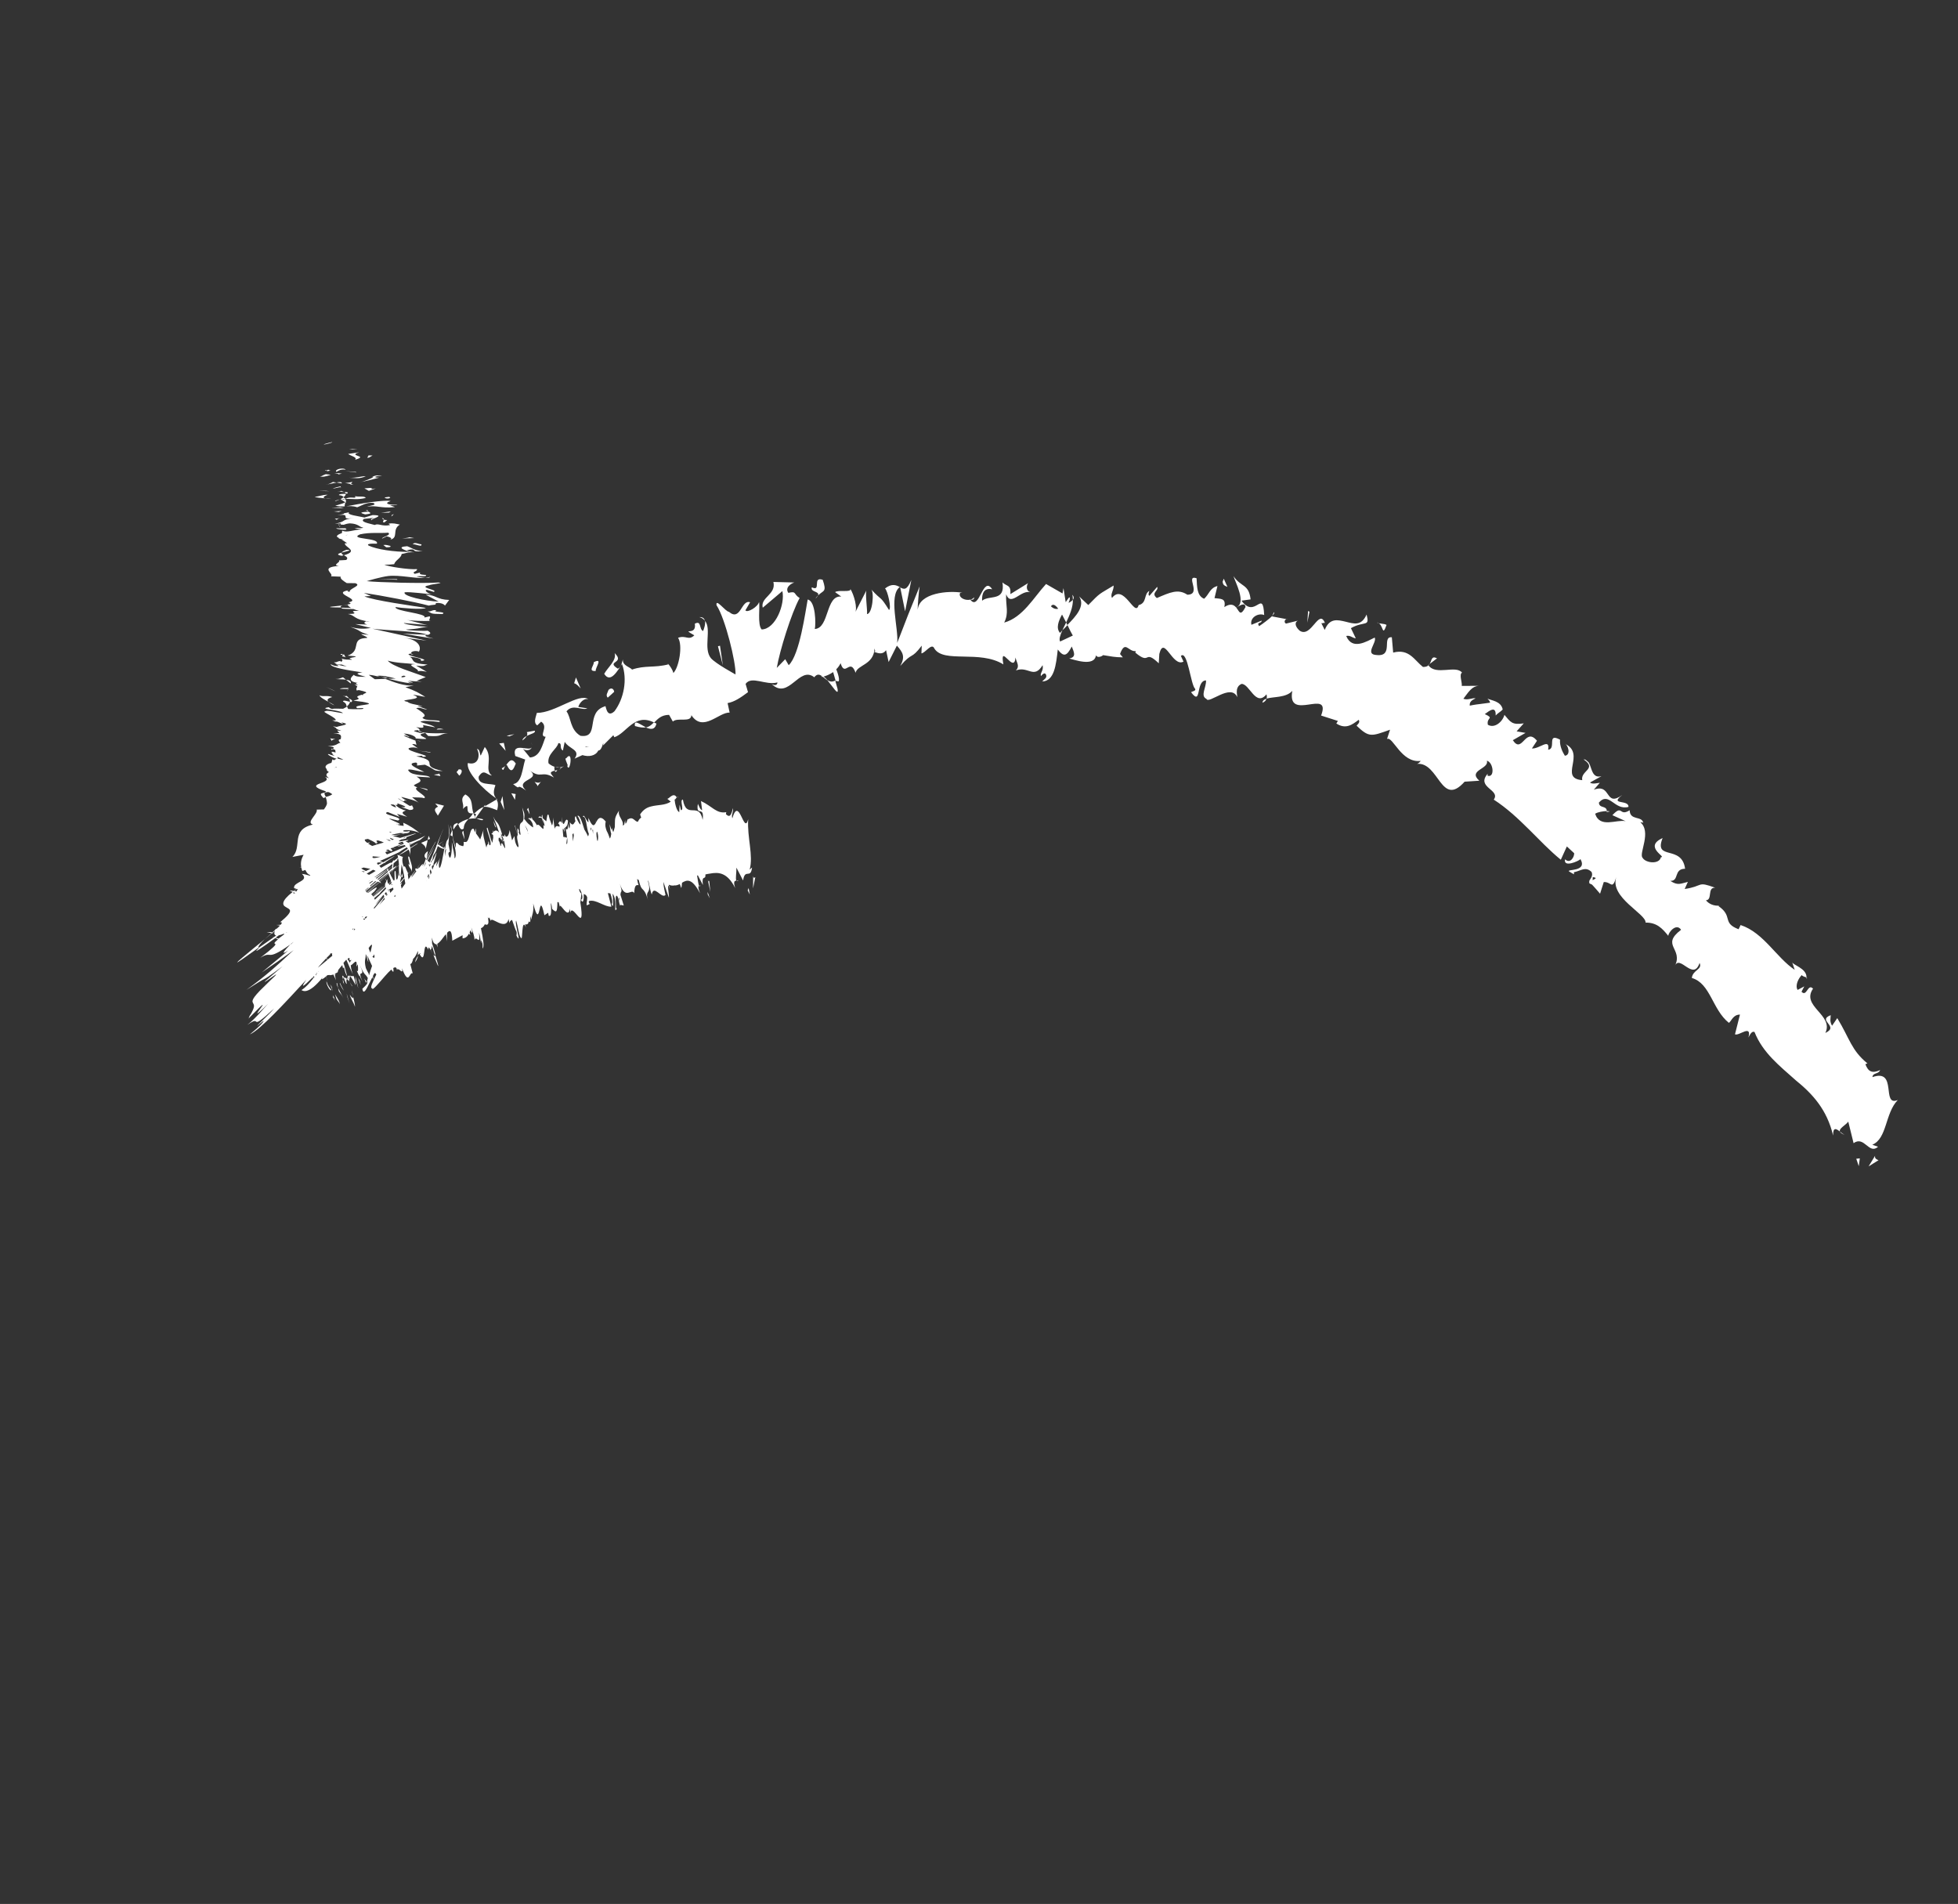 <svg width="181" height="176" viewBox="0 0 181 176" fill="none" xmlns="http://www.w3.org/2000/svg">
<rect x="0" y="0" width="181" height="176" fill="#333333" stroke="none"/>
<g clip-path="url(#clip0_301_12258)">
<path d="M37.163 80.736L37.083 81.047C37.2 81.106 37.29 81.1 37.163 80.736Z" fill="white"/>
<path d="M39.424 79.415L39.563 78.669C39.122 78.985 39.195 79.217 39.424 79.415Z" fill="white"/>
<path d="M40.569 78.019L40.594 78.039C40.799 77.9 40.94 77.81 41.004 77.76C40.95 77.798 40.82 77.876 40.569 78.019Z" fill="white"/>
<path d="M40.368 78.203L40.411 78.177C40.351 78.125 40.327 78.104 40.368 78.203Z" fill="white"/>
<path d="M39.357 78.469L39.537 77.653L38.932 77.912C39.077 78.037 39.348 78.187 39.357 78.469Z" fill="white"/>
<path d="M39.755 77.546L39.622 77.262L39.535 77.63L39.755 77.546Z" fill="white"/>
<path d="M42.867 76.582C42.882 76.151 43.094 75.955 43.314 75.701C42.948 75.807 42.608 75.956 42.352 76.179C42.447 76.409 42.592 76.852 42.867 76.582Z" fill="white"/>
<path d="M41.714 77.233L41.731 77.164C41.66 77.124 41.628 77.137 41.714 77.233Z" fill="white"/>
<path d="M45.85 73.795L45.915 73.914L45.969 73.876C45.933 73.845 45.886 73.826 45.85 73.795Z" fill="white"/>
<path d="M42.2 76.111C41.899 76.167 41.882 76.406 41.913 76.686C42.025 76.508 42.159 76.329 42.33 76.18C42.289 76.082 42.251 76.028 42.2 76.111Z" fill="white"/>
<path d="M44.64 75.728C44.433 75.675 44.227 75.645 44.023 75.638C44.269 75.767 44.71 75.915 44.64 75.728Z" fill="white"/>
<path d="M45.799 72.587C45.423 72.388 44.161 72.628 44.249 71.795C44.727 71.025 44.95 71.62 45.475 71.694C44.701 71.151 45.652 70.029 44.813 69.049L44.44 69.846C44.326 69.684 44.376 69.262 44.09 69.226C44.44 69.846 44.202 70.803 43.255 70.533C43.038 71.318 44.697 73.008 45.838 73.784C45.684 73.524 45.531 73.286 45.799 72.587Z" fill="white"/>
<path d="M45.903 73.904L44.838 74.525L44.851 74.388L44.696 74.592C44.997 74.536 45.322 74.648 45.951 74.896C46.096 74.388 46.02 74.11 45.903 73.904Z" fill="white"/>
<path d="M43.976 75.618C43.871 75.57 43.822 75.528 43.902 75.533C43.902 75.533 43.912 75.521 43.911 75.499C43.859 75.412 43.819 75.313 43.779 75.237C44.159 75.164 43.936 75.372 43.911 75.499L43.976 75.618L44.708 74.603C44.441 74.668 44.194 74.856 43.791 75.247C43.502 74.51 43.82 73.898 43.018 73.436C42.428 73.898 42.963 74.255 42.785 74.778C43.654 73.944 42.755 75.323 43.719 75.184C43.6 75.42 43.452 75.566 43.304 75.713C43.538 75.662 43.763 75.645 44.012 75.65L43.976 75.618Z" fill="white"/>
<path d="M40.495 74.572C39.935 74.805 40.342 75.115 40.475 75.4L41.043 74.475L40.226 74.275L40.495 74.572Z" fill="white"/>
<path d="M46.617 74.882L46.447 73.592L46.281 74.125L46.617 74.882Z" fill="white"/>
<path d="M47.266 73.329L47.603 73.938L47.667 73.401L47.266 73.329Z" fill="white"/>
<path d="M117.76 56.596L117.613 56.912C117.761 56.765 117.843 56.646 117.76 56.596Z" fill="white"/>
<path d="M76.469 62.858C76.975 63.467 77.565 64.442 77.419 63.66L77.207 62.906C76.914 63.075 76.682 63.001 76.469 62.858Z" fill="white"/>
<path d="M98.675 57.79C98.635 57.714 98.596 57.638 98.555 57.539C98.438 57.797 98.318 58.032 98.21 58.255C98.37 58.118 98.528 57.96 98.675 57.79Z" fill="white"/>
<path d="M132.153 61.381L132.84 60.855C132.3 60.578 132.368 61.06 132.153 61.381Z" fill="white"/>
<path d="M58.697 67.115C59.136 67.241 59.456 67.285 59.713 67.233C59.15 66.957 58.572 66.456 58.697 67.115Z" fill="white"/>
<path d="M116.699 64.958C116.909 64.886 117.024 64.754 117.08 64.591C116.858 64.653 116.719 64.764 116.699 64.958Z" fill="white"/>
<path d="M60.684 66.89C60.602 66.839 60.532 66.822 60.439 66.783C60.239 66.99 60.026 67.187 59.702 67.245C60.134 67.428 60.535 67.501 60.684 66.89Z" fill="white"/>
<path d="M166.993 90.338C166.996 90.383 167 90.428 167.003 90.474C167.078 90.412 167.041 90.38 166.993 90.338Z" fill="white"/>
<path d="M170.547 104.916C170.419 104.869 170.25 104.723 170.083 104.599C170.124 104.698 170.257 104.813 170.547 104.916Z" fill="white"/>
<path d="M51.833 71.025C51.607 71.188 51.839 71.115 51.833 71.025V71.025Z" fill="white"/>
<path d="M49.094 68.611C49.174 68.786 49.194 68.909 49.178 69.001C49.193 68.886 49.173 68.763 49.094 68.611Z" fill="white"/>
<path d="M61.768 61.4L61.79 61.399C61.668 61.272 61.682 61.305 61.768 61.4Z" fill="white"/>
<path d="M51.292 70.894C51.43 70.93 51.567 70.942 51.714 70.943C51.633 70.915 51.507 70.89 51.292 70.894Z" fill="white"/>
<path d="M51.517 71.195C51.416 71.213 51.349 71.219 51.271 71.236C51.313 71.357 51.386 71.419 51.517 71.195Z" fill="white"/>
<path d="M52.146 70.809C52.016 70.887 51.872 70.931 51.725 70.931C51.794 70.948 51.83 70.98 51.843 71.013C51.897 70.975 51.984 70.923 52.146 70.809Z" fill="white"/>
<path d="M148.515 74.975C148.517 74.998 148.53 75.031 148.522 75.065C148.948 75.011 148.809 74.976 148.515 74.975Z" fill="white"/>
<path d="M83.192 54.239C83.182 54.251 83.171 54.263 83.161 54.276L83.208 54.295L83.192 54.239Z" fill="white"/>
<path d="M84.246 53.607C83.829 54.6 83.572 54.483 83.22 54.305L83.67 56.513L84.246 53.607Z" fill="white"/>
<path d="M56.818 60.371C57.023 61.035 56.207 61.661 55.855 62.286C56.431 63.229 57.111 61.957 57.5 61.385C58.018 62.784 57.681 64.586 56.802 65.748C56.016 66.485 56.015 65.025 55.932 65.291C54.059 65.847 55.498 68.277 53.657 68.016C52.678 67.443 52.802 66.324 52.366 65.757C52.959 65.023 53.789 65.72 54.293 65.48L53.458 65.348C53.566 64.956 53.998 64.505 54.392 64.635C53.511 64.02 51.335 65.9 49.627 65.901C49.531 66.304 49.283 66.809 49.663 67.052L50.023 66.709C50.77 67.186 49.734 68.066 50.439 68.105C50.129 68.852 49.958 69.951 48.99 70.022L48.296 69.167C48.472 69.426 49.118 69.435 49.167 69.013C49.108 69.617 47.26 68.44 47.633 69.884L48.551 70.213C48.289 71.001 48.252 72.385 47.432 72.479C48.298 73.208 47.52 72.28 48.64 73.081C47.419 71.982 50.317 72.143 48.841 71.119C50.064 72.094 49.987 71.16 51.203 71.874C51.001 71.572 50.648 71.394 51.271 71.236C51.252 71.135 51.241 70.977 51.247 70.898C51.27 70.896 51.282 70.907 51.304 70.905L51.258 70.886C51.253 70.818 51.253 70.818 51.245 70.875C51.036 70.8 50.836 70.69 50.702 70.553C50.572 69.68 51.503 69.238 51.612 68.698C52.029 68.679 51.654 69.136 52.034 69.38L52.203 68.575C52.625 69.257 53.703 69.303 53.116 70.127L53.84 69.802C54.454 69.995 55.078 69.859 55.304 69.378C55.712 69.394 55.798 68.199 55.757 68.903L56.698 67.963L56.79 68.149C57.94 67.77 58.632 65.874 60.474 66.792C60.801 66.463 61.126 66.088 61.849 66.08L62.199 66.7C62.622 66.284 63.895 66.836 63.911 66.11C64.988 67.74 66.47 65.809 67.448 65.874L67.261 64.993C67.887 64.879 68.438 64.511 69.147 63.983L68.924 63.219C69.479 62.431 70.803 63.387 71.868 63.082C71.855 63.389 71.559 63.365 71.335 63.235C72.925 64.759 73.872 61.498 75.274 62.606C75.522 62.271 75.764 62.333 75.991 62.509C75.958 62.522 75.948 62.534 75.927 62.559C75.962 62.567 76.007 62.564 76.052 62.561C76.207 62.674 76.363 62.81 76.519 62.923C76.369 62.73 76.237 62.615 76.13 62.544C76.352 62.482 76.693 62.355 77.017 62.128L77.257 62.97C77.29 62.957 77.313 62.955 77.334 62.931C77.704 63.209 77.563 62.495 77.304 61.869C77.463 61.71 77.597 61.531 77.706 61.308C78.118 62.658 78.571 60.746 79.092 62.191C79.254 61.443 80.762 61.48 80.846 59.946C80.871 60.136 80.979 60.23 80.789 60.256C81.183 60.385 81.59 60.548 81.91 60.105L82.145 61.197L82.909 59.681C83.475 60.319 83.694 60.699 83.223 61.56C84.395 60.206 84.193 61.025 85.207 59.683L85.178 60.398C85.549 60.359 86.135 59.366 86.38 59.959C87.258 61.332 90.575 60.059 92.753 61.416C92.378 59.316 93.749 62.385 93.873 60.779C93.988 61.28 94.291 61.564 93.913 61.976C95.035 61.532 95.568 62.817 96.379 61.49C96.494 61.991 96.124 62.199 96.224 62.497C96.318 62.389 96.59 62.074 96.703 62.383C96.803 62.681 96.527 62.781 96.338 62.998C97.468 62.961 97.622 61.467 97.782 60.04C98.33 60.747 98.607 60.67 99.075 59.764C99.255 60.238 99.552 60.748 98.836 60.869C99.227 60.953 101.18 61.693 101.315 60.562C101.416 60.861 101.867 60.68 101.971 60.56C102.852 60.688 102.924 60.75 103.797 60.765L103.537 60.456C104.021 59.142 104.281 60.255 104.99 60.191L104.954 60.33C106.409 61.547 105.709 59.969 107.117 61.314L107.169 60.45C107.608 58.653 108.39 61.719 109.403 61.158L109.162 60.633C109.789 60.055 110.067 63.339 110.487 63.682C110.557 63.869 110.264 63.891 110.101 63.982C111.114 65.345 110.49 62.923 111.484 62.896C111.528 63.526 110.929 64.34 111.525 64.602C111.71 65.143 113.797 63.123 114.377 64.45C114.308 63.945 114.24 63.464 114.766 63.221C115.51 63.189 116.073 65.389 117.074 64.184C117.119 64.328 117.116 64.453 117.091 64.579C117.7 64.387 118.897 64.514 119.462 63.862C118.935 66.809 123.117 63.537 122.124 66.145L123.676 66.643L123.534 66.88C124.412 67.449 125.001 66.987 125.603 66.536C125.757 66.796 125.486 66.963 125.404 67.082C126.569 68.197 126.764 68.069 128.497 67.455L128.218 68.313C128.764 68.025 129.532 70.571 131.338 70.337C131.275 70.41 131.172 70.553 130.995 70.611C133.03 70.428 133.208 74.705 135.389 72.259L136.752 72.17C135.641 71.188 137.683 71.095 137.447 70.32C138.057 70.467 138.206 71.928 137.511 71.707L137.521 71.525C136.412 72.806 138.744 72.986 138.086 73.917C140.481 75.462 142.279 77.843 144.284 79.473L144.842 78.244L145.52 78.873C145.525 79.258 145.138 79.875 144.677 79.433C144.495 80.227 145.912 79.614 146.102 79.419C146.764 80.627 144.762 80.31 145.051 80.56L145.499 80.822L145.497 80.629C146.166 80.49 146.555 80.065 147.125 80.601C147.341 81.105 146.794 81.372 146.93 81.532C146.867 81.604 146.895 81.67 147.138 81.754C147.159 81.73 147.912 82.614 147.912 82.614L148.254 81.536C148.964 81.496 149.023 82.329 149.41 81.078C148.786 82.969 152.185 84.474 152.118 85.283C153.158 85.274 153.66 85.815 154.219 86.51C154.219 86.193 154.959 85.29 155.401 85.948C153.479 87.413 155.647 87.661 154.814 89.329C155.261 88.131 156.522 90.766 157.111 89.014C157.404 89.626 156.477 89.649 156.395 90.402C158.128 90.909 158.276 93.32 159.823 94.554C160.07 94.366 160.21 93.79 160.844 93.788L160.384 95.611C160.759 95.787 161.957 94.646 161.627 95.904C161.756 95.657 161.944 95.27 162.191 95.399C162.949 97.324 164.529 98.544 166.003 99.862C167.564 101.128 168.888 102.571 169.453 104.963C169.44 104.149 169.759 104.34 170.083 104.6C169.973 104.313 170.608 104.018 170.856 103.683L171.347 105.673C172.349 104.954 172.76 106.769 173.611 106.005L173.078 105.818C174.463 105.241 174.242 102.914 175.434 101.683C173.873 102.341 175.452 98.739 173.089 99.569C173.137 99.124 173.637 99.325 173.801 98.917C173.077 99.242 172.704 99.088 172.438 98.372L172.626 98.301C171.124 97.064 171.006 96.032 169.84 94.114L169.358 94.817C169.113 94.394 169.231 94.136 169.233 93.841C167.933 94.344 170.085 94.854 168.738 95.485C169.548 93.818 166.459 93.026 167.6 91.392C167.11 90.862 167.024 92.204 166.533 91.674L166.793 91.179L166.171 91.508C165.926 91.085 166.243 90.45 166.56 90.132C166.603 90.254 166.878 90.302 166.995 90.361C167.035 89.487 165.657 89.203 165.659 88.908L165.904 89.649C164.206 88.517 163.036 86.214 160.904 85.51L160.716 85.898C159.146 85.3 160.247 84.71 158.844 83.749L158.955 83.718C158.437 83.756 157.983 83.574 157.698 83.221C158.33 83.198 157.794 82.014 158.555 82.061C156.825 81.429 157.526 81.91 155.734 82.177L156.028 81.521C155.338 81.685 155.103 81.883 154.403 81.425C155.254 81.465 154.686 80.318 155.772 80.306C155.476 78.042 152.847 79.593 153.693 77.471C151.872 78.283 154.125 79.261 153.535 79.237C153.403 79.925 152.126 79.793 151.842 79.293C151.463 78.902 152.734 76.873 151.596 75.972C151.704 76.066 151.81 75.968 151.908 76.074C151.791 75.38 150.673 75.892 150.648 74.898C149.663 75.525 150.018 74.311 149.051 75.355L150.279 75.91C149.451 75.722 147.894 76.594 147.458 75.223C147.706 75.057 148.21 74.986 148.538 74.974C148.51 74.421 147.833 74.765 147.803 74.19C148.746 73.125 149.237 74.945 150.536 74.59C150.599 73.883 148.704 74.441 149.972 73.488C148.313 74.673 148.999 72.371 147.335 73.002L147.889 72.361C147.686 72.376 147.199 72.525 146.982 72.337L148.038 71.751C146.849 72.053 147.296 70.22 146.389 70.196C147.686 71.086 146.078 71.238 146.265 72.118C144.045 71.93 146.658 69.667 144.647 68.751C144.946 68.819 145.253 69.804 144.657 69.859C144.415 69.481 144.159 68.9 144.213 68.375C142.943 67.698 143.899 69.224 143.113 69.305C143.293 68.171 142.327 69.238 141.611 69.188L142.081 68.475C140.992 67.151 140.723 69.751 139.848 68.423L141.022 67.749L140.198 67.605L140.858 66.867C139.761 67.037 139.639 66.741 139.071 66.081C138.912 66.704 138.167 67.369 137.54 66.996C137.389 66.294 138.191 66.439 137.256 66.01C137.718 65.671 138.298 65.221 138.261 66.14C138.449 65.923 138.734 65.788 138.912 65.583C138.754 64.791 137.835 64.757 137.505 64.577C137.603 64.683 137.738 64.82 137.747 64.955C137.747 64.955 137.276 65.013 136.817 65.08C136.356 65.125 135.865 65.229 135.865 65.229C135.826 64.836 136.111 64.702 136.406 64.556C136.085 64.489 135.707 64.754 135.277 64.593C135.724 64.028 136.041 63.394 136.777 63.397L135.125 63.404C135.183 63.095 134.857 62.326 135.152 62.18C134.59 61.44 132.74 62.481 132.049 61.502C131.942 61.6 131.788 61.657 131.539 61.653C130.748 61.032 130.263 59.935 128.786 60.326L128.663 58.909C127.694 58.81 128.87 60.716 127.263 60.551C126.105 60.5 127.306 59.405 127.081 58.935C126.325 59.296 125.004 60.139 124.445 58.788C124.835 58.703 125.001 58.974 125.332 59.006L124.88 58.066C126.143 57.362 126.641 58.005 126.33 56.805C125.832 57.917 125.134 57.651 124.386 57.468C123.649 57.296 122.911 57.101 122.459 58.232L122.143 57.599C122.283 57.656 122.353 57.527 122.482 57.596C121.918 56.178 121.225 59.024 120.144 58.3C119.782 57.987 119.605 57.558 119.977 57.373L118.876 57.646C118.617 57.506 118.817 57.129 119.063 57.258L117.595 56.981L117.625 56.922C117.308 57.24 116.684 57.693 116.392 57.884C116.124 57.462 116.637 57.674 116.627 57.369L115.681 57.755C115.519 57.066 116.337 56.632 116.862 56.854C116.741 54.339 116.044 57.287 114.765 55.525L115.606 55.407C115.447 53.958 114.712 54.295 114.028 53.259C114.153 53.747 115.281 55.781 114.266 56.15C114.057 55.905 113.751 55.746 113.177 56.117C113.356 55.277 112.853 55.371 112.27 55.289L112.542 54.171C111.842 54.347 111.781 54.929 111.313 55.348C110.637 55.08 110.656 54.23 110.613 53.452C109.502 53.104 111.138 54.964 109.759 54.975C108.903 54.404 108.148 54.765 106.94 55.283C106.34 54.807 107.152 54.6 106.969 54.251L106.257 55.073C106.119 55.038 106.19 54.761 106.248 54.621C105.713 54.898 106.056 55.744 105.255 55.939C104.922 57.152 103.886 53.866 102.797 55.27C102.604 54.933 102.975 54.578 102.943 54.127C101.554 54.976 101.764 54.734 100.603 55.929L99.755 55.131C100.35 56.027 99.444 56.976 98.674 57.768C98.874 58.195 99.058 58.566 99.173 58.75L98.001 59.3C97.874 59.105 98.005 58.711 98.21 58.255C98.126 58.351 98.053 58.436 97.99 58.508C97.597 58.062 97.845 57.41 98.176 56.808C98.306 57.048 98.425 57.299 98.556 57.539C98.882 56.87 99.201 56.111 99.176 55.433C99.084 55.565 98.933 55.666 98.778 55.723C98.855 55.536 98.924 55.384 98.892 55.251C98.849 55.129 98.72 55.376 98.514 55.663L98.309 54.365L98.219 54.858L96.698 53.985C95.552 55.235 94.551 57.074 92.83 57.551C93.286 56.635 92.961 56.036 93.008 54.935C93.454 56.124 94.368 54.484 95.258 54.747C94.795 54.6 94.905 54.083 95.04 53.903L93.403 54.917C93.463 54.019 93.071 54.228 92.67 53.839C92.944 55.641 91.46 54.969 90.786 55.528C90.755 54.93 90.926 54.295 91.719 54.475C90.853 53.112 90.543 56.564 89.693 55.427C89.885 55.424 89.993 55.518 90.073 55.206C89.613 55.738 88.497 55.322 88.755 54.805L88.958 54.79C87.652 54.569 84.976 54.81 84.836 56.36C84.811 56.169 84.945 54.53 85.012 54.208C85.012 54.208 84.481 55.503 83.952 56.821C83.456 58.125 82.937 59.43 82.937 59.43C83.082 58.118 82.119 55.065 83.172 54.263C82.854 54.094 82.456 53.897 81.812 54.397C82.039 54.573 82.441 56.252 82.179 56.385C81.298 54.967 81.583 55.636 80.515 54.458C80.849 54.705 80.644 56.769 80.146 56.76C80.203 56.45 79.947 54.749 80.113 54.533L79.03 56.661C79.307 56.267 78.943 54.958 78.6 54.428C78.763 54.801 77.507 54.497 77.196 54.735L77.768 55.146C76.31 55.004 76.673 58.067 75.321 58.144C75.426 57.706 75.41 55.556 74.664 55.419C74.457 56.486 73.928 60.532 72.909 61.489L72.587 60.936L71.807 61.74C72.078 60.136 73.157 56.672 73.919 55.281C73.316 54.906 73.669 54.62 72.878 54.803C72.514 54.297 73.188 53.908 73.433 53.845L71.494 53.795C71.769 54.963 70.27 55.209 70.508 56.176L72.323 54.639C72.588 55.82 71.711 58.148 70.413 58.186C70 57.786 70.272 56.035 70.165 55.647C70.072 56.095 69.073 56.689 68.907 56.418L69.341 55.673C68.517 55.383 68.485 57.49 67.378 56.553C67.071 56.541 66.131 55.24 66.237 55.946C67.048 57.176 68.051 61.279 67.991 62.348C67.872 62.266 66.226 61.391 65.724 60.85C64.981 59.954 65.806 58.173 65.174 57.393C65.231 57.717 65.06 58.182 64.991 58.335C64.605 58.148 64.863 57.314 64.23 57.655C64.429 58.862 62.847 57.937 64.182 58.733C63.63 59.249 63.421 58.687 62.681 58.957C63.138 59.648 62.763 61.712 62.244 62.214C62.189 61.913 61.926 61.559 61.802 61.409C60.491 61.754 59.634 61.477 58.43 61.894C58.221 61.649 57.51 61.52 57.583 60.949C57.477 61.217 57.474 61.658 57.112 61.809C55.951 61.08 57.826 61.35 56.818 60.371ZM54.127 69.057L54.124 69.012C54.674 69.107 54.466 69.055 54.127 69.057ZM147.224 81.363L147.238 81.079C147.706 81.147 147.463 81.232 147.224 81.363ZM114.278 56.16C114.53 56.04 115.099 55.602 115.135 56.12C114.645 57.028 114.575 56.523 114.278 56.16ZM97.821 56.269C97.621 56.328 97.391 56.277 97.149 56.046C97.322 55.773 97.57 55.925 97.821 56.269Z" fill="white"/>
<path d="M99.121 54.985C99.166 55.129 99.177 55.286 99.177 55.456C99.281 55.313 99.292 55.153 99.121 54.985Z" fill="white"/>
<path d="M132.025 61.481C132.037 61.492 132.049 61.502 132.049 61.502C132.08 61.466 132.122 61.417 132.153 61.381L132.025 61.481Z" fill="white"/>
<path d="M64.651 57.047C64.893 57.108 65.038 57.233 65.15 57.372C65.113 57.171 64.966 57.023 64.651 57.047Z" fill="white"/>
<path d="M49.42 72.277C49.534 72.438 49.785 72.635 49.634 72.736L50.007 72.256C49.793 72.43 49.605 72.331 49.42 72.277Z" fill="white"/>
<path d="M42.455 71.701C42.754 71.452 42.793 71.042 42.38 71.129C42.367 71.266 42.23 71.253 42.218 71.39L42.455 71.701Z" fill="white"/>
<path d="M47.683 70.582C47.268 69.99 47.069 70.389 46.776 70.727C46.797 70.703 46.808 70.691 46.843 70.7C47.28 71.607 47.47 71.095 47.683 70.582Z" fill="white"/>
<path d="M46.378 71.017C46.551 71.378 46.558 71.004 46.714 70.8C46.608 70.898 46.5 70.974 46.378 71.017Z" fill="white"/>
<path d="M52.344 70.093C52.09 70.021 52.666 70.963 52.425 70.755C52.66 71.677 53.049 69.181 52.344 70.093Z" fill="white"/>
<path d="M46.148 68.725L46.739 69.406L46.574 68.671L46.148 68.725Z" fill="white"/>
<path d="M49.426 67.545L48.7 67.678C48.777 67.808 48.752 67.934 48.69 68.029C49.072 67.831 49.565 67.75 49.426 67.545Z" fill="white"/>
<path d="M48.289 68.443C48.387 68.38 48.59 68.218 48.69 68.029C48.494 68.134 48.322 68.26 48.289 68.443Z" fill="white"/>
<path d="M46.833 68.007L47.098 68.067L47.547 67.864L46.833 68.007Z" fill="white"/>
<path d="M56.181 64.492L56.776 63.951C56.731 63.637 56.476 63.543 56.254 63.774C56.171 64.04 55.961 64.259 56.181 64.492Z" fill="white"/>
<path d="M53.676 63.635L53.242 62.625L53.076 63.158C53.355 63.251 53.457 63.424 53.676 63.635Z" fill="white"/>
<path d="M55.067 62.027C55.023 61.714 55.782 60.764 54.886 61.214C54.93 61.528 54.312 62.071 55.067 62.027Z" fill="white"/>
<path d="M66.558 59.691L66.369 59.739L66.822 61.505L66.558 59.691Z" fill="white"/>
<path d="M76.052 53.597C75.055 53.262 75.962 54.724 75.048 54.293C74.888 54.746 75.798 54.645 75.622 55.043C76.118 54.543 76.451 54.767 76.052 53.597Z" fill="white"/>
<path d="M75.622 55.043C75.537 55.117 75.453 55.214 75.373 55.355C75.51 55.221 75.571 55.126 75.622 55.043Z" fill="white"/>
<path d="M171.596 107.115L171.826 107.8L171.922 107.079L171.596 107.115Z" fill="white"/>
<path d="M173.341 106.828L172.733 107.823L173.654 107.247C173.514 107.189 173.258 107.095 173.341 106.828Z" fill="white"/>
<path d="M113.128 53.494L113.022 53.762C113.045 54.078 113.184 54.135 113.464 54.251L113.128 53.494Z" fill="white"/>
<path d="M120.92 56.477L120.85 57.558L121.05 56.547L120.92 56.477Z" fill="white"/>
<path d="M128.175 57.768C127.926 57.616 127.524 57.691 127.276 57.539C127.926 57.616 127.731 59.011 128.175 57.768Z" fill="white"/>
<path d="M31.806 60.495C31.75 60.51 31.716 60.501 31.683 60.515C31.686 60.56 31.677 60.595 31.627 60.678C32.116 60.721 31.997 60.956 31.806 60.495Z" fill="white"/>
<path d="M31.673 60.527C31.67 60.335 31.245 60.559 31.673 60.527V60.527Z" fill="white"/>
<path d="M31.706 62.607C31.507 62.667 31.314 62.817 30.913 62.745C31.177 62.804 31.639 62.782 31.982 62.825L31.706 62.607Z" fill="white"/>
<path d="M31.994 62.835L32.414 63.178C32.501 62.956 32.28 62.871 31.994 62.835Z" fill="white"/>
<path d="M30.713 63.755L30.129 63.504L31.018 63.914L30.713 63.755Z" fill="white"/>
<path d="M30.715 64.434C30.226 64.244 29.822 64.443 29.527 64.272C29.597 64.46 29.997 64.679 30.373 64.878C30.18 64.711 30.271 64.557 30.715 64.434Z" fill="white"/>
<path d="M30.373 64.878C30.482 64.972 30.637 65.085 30.916 65.2C30.808 65.106 30.597 65.009 30.373 64.878Z" fill="white"/>
<path d="M32.195 63.601C32.026 63.602 31.593 63.566 31.409 63.682L32.179 63.693L32.195 63.601Z" fill="white"/>
<path d="M32.191 63.704L32.169 63.705C32.12 63.811 32.102 63.88 32.093 63.914C32.102 63.88 32.132 63.821 32.191 63.704Z" fill="white"/>
<path d="M32.205 63.567L32.196 63.601C32.275 63.607 32.298 63.605 32.205 63.567Z" fill="white"/>
<path d="M32.354 64.88C32.124 64.829 31.706 64.679 31.706 64.848C32.024 65.017 32.011 65.154 32.045 65.31C32.217 65.184 32.32 65.041 32.354 64.88Z" fill="white"/>
<path d="M32.008 64.306L32.044 64.337C32.111 64.332 32.134 64.33 32.008 64.306Z" fill="white"/>
<path d="M32.489 64.87C32.652 64.779 32.486 64.678 32.264 64.57C32.327 64.667 32.358 64.778 32.341 64.87C32.457 64.906 32.526 64.924 32.489 64.87Z" fill="white"/>
<path d="M31.829 64.341L31.805 64.32C31.625 64.334 31.704 64.339 31.829 64.341Z" fill="white"/>
<path d="M31.829 64.341C31.926 64.425 32.112 64.502 32.264 64.57C32.213 64.483 32.151 64.408 32.044 64.337C31.988 64.352 31.909 64.347 31.829 64.341Z" fill="white"/>
<path d="M40.198 79.811C40.283 79.567 40.339 79.405 40.327 79.394L40.198 79.811Z" fill="white"/>
<path d="M24.477 86.815C23.118 87.922 20.945 89.677 22.423 88.652L23.899 87.604C23.823 87.497 24.095 87.182 24.477 86.815Z" fill="white"/>
<path d="M42.951 77.606L42.838 76.811C42.595 76.897 42.834 77.23 42.951 77.606Z" fill="white"/>
<path d="M38.651 88.346C38.506 88.537 38.396 88.738 38.377 88.954C38.521 88.74 38.608 88.541 38.651 88.346Z" fill="white"/>
<path d="M30.037 73.255C29.671 73.362 29.476 73.319 29.904 73.775C29.992 73.746 30.046 73.708 30.123 73.668C30.03 73.482 29.944 73.387 30.037 73.255Z" fill="white"/>
<path d="M62.611 73.653C62.624 73.686 62.648 73.707 62.662 73.74C62.666 73.638 62.644 73.639 62.611 73.653Z" fill="white"/>
<path d="M68.314 81.339C68.272 81.387 68.182 81.394 68.102 81.388C68.14 81.442 68.197 81.449 68.314 81.339Z" fill="white"/>
<path d="M30.676 69.326C30.708 69.29 30.751 69.264 30.772 69.24C30.656 69.204 30.577 69.198 30.676 69.326Z" fill="white"/>
<path d="M25.348 93.214C24.689 93.975 24.12 94.413 23.755 94.859C23.98 94.672 24.629 94.093 24.265 94.538C23.91 94.972 23.544 95.225 23.096 95.62C24.051 95.199 26.258 92.796 28.318 90.563C27.774 91.361 27.941 91.315 28.903 90.35L28.965 90.425C28.633 90.857 28.288 91.256 27.865 91.524C27.981 91.561 28.445 92.048 29.841 90.338C29.605 90.684 29.906 90.458 30.141 90.26L30.289 90.747L30.151 90.248C30.183 90.211 30.237 90.173 30.258 90.149C30.358 90.13 30.448 90.124 30.505 90.131C30.521 90.186 30.546 90.23 30.563 90.308C30.548 90.252 30.533 90.197 30.517 90.141C30.608 90.135 30.698 90.128 30.819 90.085C30.899 90.261 31.004 90.457 31.049 90.623L30.954 90.076L30.895 90.046C30.906 90.034 30.928 90.032 30.939 90.02L30.954 90.076L31.025 90.116L30.982 89.994C31.048 89.967 31.114 89.939 31.212 89.876L31.275 89.656C31.41 89.476 31.535 89.331 31.64 89.21C31.658 89.311 31.687 89.399 31.706 89.5C31.879 89.227 31.803 89.923 32.121 90.262C32.121 90.409 32.101 90.456 32.07 90.492C32.142 90.554 32.228 90.65 32.316 90.768L32.29 90.725L32.278 90.714C32.227 90.627 32.211 90.572 32.237 90.615C32.237 90.615 32.225 90.605 32.235 90.593C32.194 90.494 32.166 90.406 32.137 90.317C32.269 90.432 32.217 90.492 32.235 90.593L32.266 90.704L32.345 90.222C32.249 90.139 32.207 90.187 32.125 90.307C31.951 89.776 31.905 89.44 31.75 89.01C31.865 88.877 31.949 88.78 32.012 88.708C32.228 89.212 32.444 89.695 32.63 90.088C32.533 89.835 32.458 89.58 32.422 89.232C32.613 89.207 33.066 88.415 32.951 89.352L33.072 89.139C33.113 89.555 33.136 89.893 32.978 89.735C33.41 90.722 32.969 89.6 33.514 90.748C32.891 89.3 33.938 90.672 33.243 89.161C33.742 90.29 33.703 89.897 33.999 90.407C33.937 90.649 33.925 90.808 33.962 90.84C33.929 91.023 33.682 91.211 33.492 91.406C33.603 92.009 33.859 91.47 34.196 90.789C34.208 90.799 34.208 90.799 34.197 90.811C34.197 90.811 34.185 90.801 34.196 90.789C34.264 90.636 34.345 90.495 34.424 90.331C34.527 90.674 34.514 90.494 34.473 90.225C34.511 90.132 34.562 90.049 34.613 89.966L34.703 89.959C34.741 90.013 34.754 90.046 34.79 90.077C34.485 90.722 34.135 91.37 34.417 91.361C34.391 91.635 35.017 90.887 35.572 90.246C35.792 89.993 36.002 89.773 36.173 89.625C36.326 89.863 36.424 89.969 36.356 89.487C36.54 89.372 36.666 89.397 36.697 89.677C36.705 89.62 36.713 89.585 36.721 89.528L36.763 89.65C36.824 89.385 37.312 90.209 37.16 89.507C37.816 91.259 37.855 89.728 38.156 89.989L37.925 89.112C38.049 89.114 38.125 88.905 38.196 88.628C38.325 88.528 38.458 88.326 38.632 87.906C38.652 88.029 38.639 88.165 38.615 88.314C38.657 88.266 38.709 88.206 38.762 88.145C39.431 89.443 39.017 86.632 39.597 87.79C39.586 87.485 39.66 87.57 39.763 87.743C39.763 87.743 39.753 87.756 39.766 87.789C39.778 87.799 39.789 87.787 39.801 87.797C39.866 87.917 39.945 88.07 39.998 88.179C39.917 88.004 39.851 87.862 39.811 87.785C39.855 87.76 39.914 87.642 39.933 87.425L40.184 88.256C40.194 88.244 40.194 88.244 40.193 88.221C40.349 88.504 40.152 87.806 39.94 87.199C39.941 87.051 39.94 86.882 39.913 86.669C40.047 87.123 40.109 87.198 40.13 87.173C40.194 87.271 40.252 87.3 40.341 87.271C40.37 87.359 40.409 87.436 40.453 87.58C40.431 87.434 40.425 87.344 40.429 87.242C40.593 87.151 40.791 86.921 40.956 86.683C40.966 86.671 40.966 86.671 40.977 86.659C41.059 86.539 41.142 86.443 41.215 86.358C41.263 86.547 41.289 86.76 41.319 87.018C41.308 86.544 41.316 86.339 41.341 86.213C41.594 85.946 41.765 85.967 41.812 86.96L42.761 86.449L42.759 86.743C43.052 86.722 43.221 86.551 43.34 86.316C43.388 86.357 43.424 86.389 43.474 86.453C43.445 86.365 43.428 86.287 43.412 86.209C43.441 86.15 43.458 86.058 43.475 85.989C43.605 86.228 43.746 86.456 43.57 85.733C43.716 86.198 43.848 86.46 43.868 86.9C44.011 86.368 44.425 87.572 44.282 86.201C44.418 86.678 44.401 86.917 44.477 87.194C44.469 87.082 44.457 86.754 44.546 87.042C44.644 87.318 44.597 87.446 44.613 87.671C44.786 87.568 44.662 86.762 44.458 85.804C44.612 85.747 44.729 85.637 44.817 85.438C45.016 85.525 45.278 85.562 45.086 84.762C45.157 84.971 45.198 84.9 45.224 84.797L45.373 85.137C45.347 84.607 46.745 86.134 47.012 84.949C47.03 85.049 47.076 85.216 47.073 85.34C47.128 85.155 47.213 85.081 47.335 85.038C47.519 85.557 47.677 86.032 47.739 86.106C47.795 86.261 47.746 86.366 47.743 86.491C48.277 87.482 47.541 85.385 47.712 85.09C47.888 85.665 47.988 86.597 48.164 86.686C48.343 87.137 48.18 84.671 48.63 85.758C48.6 85.647 48.559 85.548 48.541 85.448C48.724 85.48 48.856 85.425 48.871 85.163C48.995 85.313 49.072 85.273 49.006 84.667C49.049 84.788 49.091 84.909 49.109 85.01C49.16 84.61 49.377 84.311 49.287 83.514C50.02 86.369 49.742 81.942 50.326 84.604L50.672 84.375L50.725 84.654C51.005 84.769 50.959 84.116 50.913 83.463C51.003 83.626 51.023 83.897 51.042 84.019C51.456 84.419 51.506 84.336 51.529 83.384C51.564 83.393 51.609 83.389 51.644 83.398L51.754 83.832C51.739 83.312 52.544 85.087 52.682 84.001C52.7 84.102 52.724 84.27 52.721 84.394C52.904 83.306 54.144 86.599 53.648 83.421L53.749 82.599C53.631 82.54 53.565 82.397 53.528 82.196L53.595 82.191C53.772 82.45 53.979 83.136 53.698 83.168C53.924 83.639 53.976 83.091 53.967 82.639C54.073 82.711 54.184 82.68 54.283 82.956C54.276 83.33 54.166 83.7 54.266 83.681L54.518 83.561L54.429 83.421C54.438 83.386 54.435 83.341 54.431 83.296C55.073 83.09 55.886 83.857 56.516 83.811L56.19 82.556L56.418 82.584C56.529 82.871 56.691 83.56 56.532 83.549C56.763 84.257 56.666 82.883 56.624 82.615C57.03 83.071 56.81 84.129 56.902 84.145L57.007 84.024L56.94 83.882C56.947 83.338 56.839 82.78 57.033 82.8C57.208 83.036 57.246 83.576 57.295 83.618C57.313 83.719 57.327 83.751 57.376 83.646L57.663 83.704L57.356 82.719C57.376 82.209 57.602 82.679 57.294 81.694C57.813 83.263 58.395 82.055 58.624 82.57C58.66 81.797 58.817 81.786 59.035 81.827C58.996 81.75 58.933 81.506 58.893 81.26C58.952 81.289 58.988 81.321 59.047 81.35C59.33 82.631 59.484 81.771 59.903 83.212C59.568 82.161 60.29 82.765 59.889 81.424C59.9 81.412 59.9 81.412 59.91 81.4C60.03 81.652 60.059 82.227 60.25 82.688C60.43 81.702 61.141 83.121 61.521 82.731C61.466 82.43 61.333 81.998 61.324 81.546L61.336 81.556L61.833 82.98C61.889 82.817 61.57 81.188 61.938 82.225C61.906 82.092 61.86 81.925 61.816 81.781C62.002 81.858 62.186 81.89 62.352 81.844C62.523 81.865 62.688 81.797 62.841 81.718L62.969 82.082C63.011 82.033 63.029 81.817 63.048 81.6C63.493 81.33 63.954 81.138 64.712 82.576C64.491 82.004 64.554 81.931 64.63 81.892C64.555 81.784 64.511 81.323 64.437 80.921C64.437 80.921 64.46 80.92 64.472 80.93C64.494 80.929 64.494 80.929 64.517 80.927L64.975 81.81C64.845 80.767 65.244 81.451 65.212 80.831C65.345 80.798 65.49 80.776 65.636 80.754C66.418 80.606 67.235 80.637 67.96 82.089C67.77 81.481 67.901 81.426 68.07 81.402C67.968 81.251 68.094 80.62 68.075 80.202L68.691 81.391C68.868 80.212 69.388 81.317 69.523 80.187L69.3 80.395C69.658 79.056 69.057 77.436 69.163 75.731C68.772 77.254 68.325 73.483 67.697 75.646C67.581 75.292 67.816 75.094 67.755 74.702C67.591 75.427 67.432 75.586 67.104 75.259L67.136 75.076C66.231 75.244 65.841 74.526 64.8 74.047L64.906 74.9C64.683 74.791 64.629 74.513 64.513 74.306C64.309 75.588 65.129 74.374 64.957 75.79C64.606 74.028 63.442 75.811 63.127 73.909C62.789 73.934 63.285 74.871 62.948 74.896L62.821 74.385L62.791 75.077C62.558 74.981 62.399 74.336 62.357 73.898C62.417 73.95 62.505 73.751 62.559 73.713C62.223 73.127 61.753 74.01 61.649 73.814L62.009 74.105C61.468 74.461 60.818 74.384 60.218 74.541C59.828 74.627 59.468 74.823 59.173 75.286L59.273 75.584C59.153 75.649 59.059 75.758 58.971 75.957C58.68 76.001 58.535 75.389 58.019 75.766L58.023 75.664C57.982 75.882 57.925 76.045 57.831 76.154C57.801 76.043 57.793 75.93 57.795 75.806C57.751 75.979 57.715 76.117 57.701 76.231C57.657 76.257 57.615 76.305 57.57 76.309C57.682 75.814 57.082 75.484 57.224 74.931C56.755 75.667 56.87 75.681 56.834 76.453C56.777 76.616 56.738 76.856 56.685 76.917L56.544 76.52C56.538 76.599 56.543 76.667 56.526 76.736C56.483 76.615 56.425 76.438 56.351 76.183C56.393 76.621 56.447 76.9 56.504 77.077C56.483 77.249 56.449 77.41 56.377 77.517C56.29 77.251 56.193 76.998 56.09 76.825C55.993 76.571 55.907 76.306 55.994 75.938C55.475 75.319 55.275 75.696 55.105 76.014C55.088 75.936 55.085 75.891 55.067 75.79C55.085 75.891 55.078 75.948 55.095 76.026C54.946 76.32 54.799 76.489 54.478 75.788L54.461 75.71C54.463 75.733 54.453 75.745 54.454 75.767C54.427 75.701 54.403 75.681 54.374 75.592C54.374 75.762 54.405 75.873 54.403 75.998C54.271 76.052 53.942 75.092 53.893 75.514C54.226 75.422 54.178 76.501 54.434 77.082C54.409 77.208 54.381 77.29 54.36 77.314C54.254 77.095 54.148 76.876 54.021 76.682C53.817 76.04 53.577 75.198 53.357 75.452C53.394 75.336 53.656 75.837 53.672 76.232C53.636 76.201 53.61 76.157 53.576 76.149C53.462 75.987 53.344 75.758 53.22 75.439C53.103 75.549 53.127 75.718 53.196 75.905C53.071 76.05 52.987 76.463 52.671 76C52.715 76.461 52.664 76.544 52.611 76.582L52.534 76.135C52.493 76.839 52.405 76.721 52.199 76.521C52.352 76.442 52.489 76.308 52.504 75.876C52.206 75.344 52.123 77.047 51.913 75.512C51.942 75.77 51.955 75.951 51.954 76.098C51.745 75.706 51.66 76.097 51.594 76.124C51.63 76.156 51.688 76.185 51.731 76.306L51.717 76.421C51.554 76.365 51.366 76.265 51.277 76.611C51.202 76.187 51.153 75.806 51.192 75.565L51.061 76.276L51.043 76.176C51.034 76.21 51.037 76.255 51.03 76.313C50.972 76.136 50.877 75.905 50.805 75.695L50.802 75.65C50.792 75.662 50.792 75.662 50.804 75.673C50.761 75.551 50.731 75.44 50.724 75.35C50.585 75.145 50.559 75.566 50.504 75.921C50.397 75.85 50.275 75.723 50.167 75.629L50.134 75.326C50.079 75.341 50.075 75.443 50.094 75.566C49.951 75.464 49.834 75.404 49.769 75.601C49.923 75.545 50.039 75.582 50.113 75.667C50.145 75.8 50.179 75.956 50.212 76.112L50.176 75.764C50.255 75.917 50.304 76.128 50.353 76.34C50.32 76.353 50.284 76.322 50.234 76.258C50.243 76.393 50.253 76.528 50.226 76.632C50.04 76.555 49.78 76.076 49.636 76.29C49.506 76.051 49.369 75.868 49.224 75.743L49.141 75.523C49.121 75.57 49.125 75.615 49.117 75.672C49 75.612 48.886 75.598 48.757 75.698C48.829 75.591 49.082 75.81 49.215 76.095C49.23 76.15 49.246 76.206 49.261 76.261C49.278 76.339 49.295 76.417 49.277 76.486C49.194 76.436 49.087 76.364 48.979 76.27C48.977 76.248 48.964 76.215 48.951 76.205C48.953 76.227 48.943 76.239 48.955 76.25C48.798 76.114 48.64 75.956 48.487 75.718C48.477 75.73 48.466 75.742 48.456 75.754C48.481 75.311 48.55 75.329 48.276 74.647C48.43 75.394 48.418 75.7 48.36 75.841C48.339 75.865 48.33 75.899 48.321 75.934C48.176 76.126 47.917 75.986 48.125 77.159C48.09 77.15 48.08 77.163 48.045 77.154L47.939 76.935C47.974 76.944 47.954 76.821 47.988 76.83C47.782 76.313 47.82 76.684 47.867 77.19C47.707 77.326 47.89 77.844 47.938 78.203C47.922 78.295 47.903 78.341 47.855 78.3C47.731 78.15 47.608 77.854 47.589 77.583L47.556 77.28L47.336 77.681L47.11 76.724C47.034 77.251 46.917 77.361 46.746 77.34C46.633 77.031 46.629 77.133 46.632 77.325C46.562 77.308 46.504 77.278 46.41 77.24C46.477 77.382 46.533 77.536 46.591 77.713C46.539 77.774 46.466 77.711 46.297 77.395L46.398 77.059C45.999 75.742 45.968 76.265 45.584 75.467C45.669 75.71 45.94 76.346 46.142 76.965C45.907 76.677 45.743 76.768 45.616 76.89L45.583 76.734C45.575 76.792 45.57 76.871 45.575 76.939C45.512 77.011 45.459 77.072 45.416 77.097C45.473 77.105 45.532 77.134 45.58 77.176C45.586 77.266 45.591 77.334 45.597 77.424L45.508 77.917C45.361 77.6 45.219 77.033 45.07 76.523C44.778 76.397 45.55 77.869 45.309 78.147C45.271 78.093 45.249 78.094 45.214 78.086C45.206 77.973 45.188 77.873 45.18 77.76C45.138 77.808 45.123 77.923 45.119 78.025C45.052 78.03 44.994 78.17 44.962 78.353C44.791 77.698 44.564 77.058 44.718 76.662L44.388 77.603C44.309 77.45 44.136 77.237 43.997 77.032C44.01 76.895 44.011 76.748 43.987 76.58C43.949 76.673 43.946 76.798 43.945 76.945C43.87 76.837 43.817 76.728 43.81 76.638C43.421 76.406 43.442 77.672 43.092 77.834C43.034 77.827 42.989 77.83 42.922 77.835C42.887 77.826 42.877 77.838 42.853 77.817C42.885 77.951 42.872 78.088 42.824 78.216C42.722 78.212 42.594 78.165 42.467 78.117C42.382 78.044 42.332 77.98 42.272 77.928C42.176 77.844 42.111 77.894 42.136 78.402C42.136 78.402 42.036 78.103 41.958 77.804C41.914 77.66 41.88 77.504 41.849 77.393C41.919 77.41 41.907 77.4 41.834 77.337C41.833 77.315 41.821 77.304 41.831 77.292C41.865 77.131 41.828 76.93 41.826 76.738C41.735 76.892 41.666 77.044 41.645 77.215C41.703 77.245 41.762 77.275 41.833 77.315C41.834 77.337 41.846 77.348 41.836 77.36C41.88 77.821 42.251 78.755 42.094 79.254C42.056 79.347 42.033 79.349 42.019 79.316L41.895 78.363L41.9 78.747C41.864 78.399 41.813 77.995 41.769 77.852C41.804 78.517 41.667 79.942 41.449 78.927C41.497 78.652 41.544 78.841 41.592 78.713L41.453 78.022C41.545 76.77 41.574 77.175 41.469 76.176C41.536 77.438 41.452 77.535 41.368 77.632C41.306 77.704 41.234 77.811 41.145 78.474L41.097 78.433C41.102 78.183 41.069 78.197 41.026 78.393L40.907 78.311L40.953 77.99L40.941 77.98L40.897 78.323L40.516 78.056C40.495 78.081 40.462 78.094 40.441 78.118C40.76 77.19 40.613 77.506 41.011 76.583C40.862 76.877 40.613 77.506 40.344 78.182L40.333 78.194L40.345 78.205C40.143 78.706 39.942 79.23 39.756 79.64L39.718 79.416C39.738 79.54 39.741 79.585 39.748 79.675C39.737 79.687 39.739 79.709 39.728 79.721C39.68 79.68 39.644 79.648 39.585 79.619C39.584 79.596 39.584 79.596 39.561 79.598C39.549 79.587 39.537 79.577 39.525 79.567L40.209 78.192C39.998 78.581 39.736 79.03 39.465 79.514C39.441 79.493 39.428 79.483 39.404 79.462C39.632 79.004 39.974 78.391 40.284 77.813C40.307 77.664 39.781 78.71 39.368 79.431C39.368 79.431 39.356 79.42 39.344 79.41L39.326 79.479C39.266 79.744 39.123 79.958 39.039 80.055C39.173 79.706 39.037 79.863 38.703 80.272C38.678 80.228 38.673 80.161 38.659 80.128C38.741 80.009 38.834 79.877 38.906 79.77L38.523 80.285C38.454 80.267 38.397 80.26 38.381 80.352L38.42 80.428L37.998 81.014C37.998 81.014 37.998 81.014 37.986 81.004C38.066 80.862 38.253 80.622 38.356 80.478C38.241 80.611 38.106 80.791 37.984 80.981C37.958 80.938 37.933 80.894 37.908 80.873C37.912 80.918 37.927 80.974 37.942 81.029C37.891 81.112 37.818 81.197 37.757 81.292C37.732 81.101 37.721 80.944 37.699 80.798C37.783 80.701 37.856 80.617 37.928 80.51C37.844 80.606 37.782 80.679 37.708 80.763C37.707 80.741 37.703 80.696 37.702 80.674C37.469 80.26 37.497 80.009 37.323 80.113C37.117 79.596 37.207 79.272 37.249 79.224L36.852 79.049C37.136 78.915 37.127 78.95 37.766 78.53C37.855 78.67 37.912 78.847 37.93 79.095C37.916 78.892 37.955 78.652 37.939 78.426C38.101 78.313 38.285 78.197 38.523 78.044C38.889 77.768 38.292 78.14 37.924 78.371C37.918 78.281 37.899 78.18 37.872 78.114C38.492 77.763 38.791 77.662 38.813 77.661L39.316 77.25C38.442 77.699 38.109 77.791 37.733 77.909C37.661 77.847 37.578 77.796 37.474 77.77L37.663 77.722C37.925 77.59 37.535 77.675 37.211 77.733C37.211 77.733 37.199 77.722 37.189 77.734C37.055 77.767 36.943 77.775 36.886 77.768C36.873 77.757 36.861 77.747 36.861 77.747C36.882 77.723 36.969 77.671 37.122 77.592C37.38 77.562 37.661 77.53 37.549 77.391C38.023 77.209 38.875 76.932 38.263 77.078C37.952 77.169 37.498 77.304 36.988 77.455C36.781 77.402 36.549 77.329 36.319 77.277C36.588 77.235 36.834 77.194 37.066 77.121C36.709 77.192 36.302 77.199 36.166 77.187C36.386 77.103 36.79 77.05 37.001 77.001C37.115 77.015 37.24 77.017 37.342 77.021C37.254 77.05 37.155 77.092 37.066 77.121C37.212 77.099 37.323 77.068 37.422 77.027C37.716 77.028 37.915 76.968 37.856 76.769C37.918 76.843 37.616 76.899 37.296 76.855L37.29 76.765C37.834 76.623 38.946 76.972 38.932 77.109C38.381 76.674 37.962 76.353 37.274 76.053C37.278 76.121 37.309 76.231 37.317 76.344C37.135 76.335 36.974 76.301 36.801 76.257C36.8 76.235 36.788 76.224 36.764 76.204C37.105 76.224 36.963 76.144 36.706 76.027C36.449 75.91 36.088 75.766 35.955 75.652L36.795 75.85C37.452 75.531 35.093 75.307 35.834 75.061L36.941 75.511L36.695 75.235L37.642 75.505C36.992 75.112 37.193 75.074 37.521 74.914C37.395 74.89 37.246 74.867 37.096 74.821C37.153 74.828 37.21 74.835 37.29 74.841C36.944 74.753 36.729 74.588 36.545 74.386C36.695 74.432 36.775 74.437 36.739 74.259C37.251 74.448 37.888 74.661 37.092 74.606C37.358 74.689 37.602 74.773 37.87 74.877C38.469 74.868 38.083 74.534 38.087 74.431C38.056 74.468 37.99 74.495 37.865 74.493L36.787 73.814C36.822 73.822 36.856 73.831 36.879 73.83C37.117 73.993 37.358 74.202 37.41 73.972C37.468 74.001 37.537 74.019 37.596 74.049C37.52 73.941 37.16 73.798 37.105 73.666C37.786 73.854 38.486 73.995 38.765 74.257L38.092 73.695C38.389 73.742 38.95 73.678 39.196 73.784C39.65 73.649 37.994 72.956 38.582 72.788C38.454 72.741 38.337 72.681 38.252 72.608C38.462 72.367 39.362 72.301 38.5 71.787L39.761 71.864C39.525 71.553 38.161 71.789 37.785 71.273C37.453 70.901 38.856 71.376 39.216 71.349C38.631 71.075 37.407 70.565 38.465 70.488C38.678 70.63 38.488 70.656 38.563 70.763L39.282 70.688C40.346 71.165 39.935 71.274 40.93 71.269C38.563 70.763 40.846 70.392 38.48 69.909L39.009 69.859C38.977 69.895 39.116 69.931 39.084 69.967C40.269 69.914 37.407 69.445 37.805 69.155C38.003 69.073 38.375 69.057 38.644 69.184L38.108 68.805C38.171 68.732 38.586 68.838 38.511 68.9L38.401 68.466L38.47 68.484C38.111 68.363 37.562 68.12 37.317 68.014C37.675 67.965 37.55 68.11 37.868 68.132L37.325 67.809C37.96 67.831 38.535 68.117 38.409 68.262C40.835 68.48 37.845 67.964 39.313 67.754L39.581 68.029C40.957 68.121 40.498 67.871 41.385 67.772C40.931 67.76 39.175 67.889 38.63 67.544C38.819 67.496 38.916 67.433 38.471 67.216C39.319 67.358 39.138 67.201 39.103 67.023L40.227 67.235C39.927 66.996 39.356 66.925 38.867 66.734C39.014 66.565 39.88 66.66 40.633 66.741C40.862 66.453 39.206 66.732 39.053 66.325C39.527 66.143 39.101 65.88 38.472 65.462C38.893 65.34 39.15 65.605 39.487 65.58L38.617 65.27C38.648 65.234 38.923 65.282 39.061 65.317C38.742 65.125 37.939 65.127 37.672 64.875C36.444 64.637 39.562 64.714 38.182 64.238C38.509 64.225 38.87 64.369 39.314 64.415C38.442 63.913 38.685 63.997 37.475 63.52L38.256 63.372C37.378 63.437 36.413 63.066 35.61 62.751C35.192 62.771 34.831 62.775 34.65 62.788L34.09 62.387C34.27 62.374 34.661 62.459 35.133 62.571C35.04 62.533 34.959 62.505 34.877 62.477C35.314 62.411 35.959 62.567 36.581 62.725C36.356 62.742 36.107 62.738 35.869 62.744C36.549 62.909 37.297 63.092 37.97 63.167C37.842 63.12 37.737 63.071 37.677 63.019C37.862 63.073 38.023 63.106 38.135 63.098C38.26 63.1 38.018 63.039 37.727 62.936L39.001 63.023L38.508 62.935L39.355 62.59C38.122 62.114 36.299 61.614 35.842 61.071C36.753 61.309 37.35 61.277 38.445 61.4C37.268 61.396 38.884 61.844 38.617 62.078C38.757 61.966 39.272 62.053 39.457 62.107L38.465 61.523C39.356 61.639 39.154 61.507 39.534 61.434C37.76 61.315 38.391 60.952 37.864 60.707C38.468 60.765 39.065 60.88 38.899 61.096C40.26 60.984 36.846 60.544 38.013 60.413C38.029 60.469 37.928 60.488 38.237 60.544C37.726 60.355 38.171 60.085 38.69 60.217L38.705 60.272C38.963 59.925 38.84 59.142 37.321 58.947C37.515 58.967 39.138 59.188 39.445 59.222L34.434 58.118C35.724 58.284 38.84 58.338 39.544 58.694C39.731 58.624 39.962 58.528 39.527 58.299C39.338 58.347 37.637 58.291 37.528 58.197C38.992 58.089 38.325 58.104 39.58 57.922C39.29 57.988 37.268 57.718 37.338 57.588C37.636 57.634 39.34 57.736 39.56 57.799L37.577 57.288C37.925 57.398 39.273 57.424 39.848 57.393C39.453 57.41 39.905 57.083 39.705 56.973L39.227 57.087C39.562 56.701 36.436 56.511 36.567 56.117C36.968 56.189 39.11 56.394 39.367 56.194C38.349 56.031 34.464 55.501 33.69 55.128L34.288 55.095L33.634 54.804C35.166 55.031 38.389 55.644 39.635 55.982C40.102 55.858 40.336 55.976 40.286 55.742C40.837 55.691 41.112 55.908 41.129 55.986L41.522 55.459C40.331 55.422 40.346 54.991 39.349 54.973L40.548 55.61C39.357 55.573 37.174 55.099 37.41 54.753C37.891 54.684 39.538 54.925 39.934 54.93C39.523 54.87 39.172 54.545 39.464 54.523L40.1 54.715C40.562 54.522 38.532 54.309 39.683 54.1C39.757 54.015 41.241 53.884 40.514 53.847C39.141 53.947 34.912 53.838 33.897 53.72C33.985 53.691 35.204 53.33 35.889 53.246C36.966 53.122 38.442 53.512 39.364 53.422C39.035 53.412 38.632 53.317 38.506 53.292C38.794 53.203 39.529 53.353 39.367 53.15C38.152 53.092 39.475 52.757 38.341 53.044C38 52.854 38.599 52.844 38.548 52.61C37.76 52.668 35.884 52.375 35.532 52.197C35.838 52.209 36.243 52.179 36.434 52.154C36.554 51.771 37.106 51.572 37.125 51.209C37.428 51.175 37.778 50.991 38.303 51.066C38.096 51.013 37.674 50.965 37.643 50.854C38.691 50.619 37.808 51.102 39.075 50.93C38.361 50.926 38.093 50.651 37.64 50.492C36.548 50.561 37.441 50.869 37.881 51.018C36.377 51.026 34.798 50.779 34.083 50.436C33.702 50.169 35.057 50.285 34.839 50.245C35.083 49.695 32.188 49.873 33.274 49.397C34.221 49.181 35.181 49.314 35.877 49.24C36.245 49.474 35.283 49.635 35.316 49.791L35.754 49.578C36.075 49.645 36.324 49.796 36.048 49.896C36.906 49.708 36.185 48.957 36.967 48.493C36.646 48.426 36.31 48.326 35.92 48.411L36.065 48.536C35.295 48.694 34.988 48.343 34.639 48.528C34.096 48.375 33.238 48.245 33.648 47.966L34.738 47.852C34.423 47.876 34.096 48.058 34.439 48.101C33.947 48.035 35.887 47.621 34.438 47.614L33.696 47.838C33.132 47.71 31.958 47.581 32.281 47.353C31.219 47.533 32.409 47.401 31.17 47.639C32.726 47.4 31.151 48.172 32.78 47.849C31.338 48.102 32.179 48.153 30.954 48.424C31.314 48.398 31.636 48.317 31.467 48.488C31.569 48.492 31.706 48.505 31.786 48.51L31.753 48.524L31.786 48.51C31.843 48.517 31.853 48.505 31.796 48.498C31.951 48.441 32.14 48.394 32.342 48.379C33.171 48.42 33.157 48.704 33.581 48.775C33.419 48.888 33.161 48.749 32.781 48.822L33.422 48.934C32.622 48.981 32.1 49.268 31.632 49.053L31.603 49.282C31.16 49.428 30.981 49.61 31.316 49.71C31.142 49.814 32.215 49.939 31.576 49.872L32.087 50.209L31.884 50.223C31.783 50.559 33.246 50.916 31.792 51.328C31.993 51.438 32.239 51.567 32.004 51.765L31.317 51.804C31.565 51.956 30.613 52.252 31.341 52.312C29.473 52.449 30.916 53.022 30.595 53.272L31.491 53.308C31.436 53.493 31.686 53.667 32.053 53.901L32.846 53.91C33.496 54.135 32.258 54.395 32.325 54.707C32.017 54.673 32.103 54.599 32.292 54.551C30.467 54.832 33.552 55.409 32.224 55.676C32.514 55.78 32.405 55.833 32.204 55.87C32.204 55.87 32.192 55.86 32.157 55.851C32.147 55.863 32.136 55.875 32.148 55.886C32.015 55.918 31.847 55.942 31.713 55.974C31.904 55.949 32.072 55.925 32.15 55.908C32.155 55.976 32.253 56.082 32.453 56.192L31.603 56.175C31.615 56.185 31.615 56.185 31.627 56.196C31.305 56.276 32.03 56.291 32.676 56.3C32.816 56.358 32.978 56.413 33.185 56.466C31.792 56.444 33.635 56.75 32.153 56.757C32.875 56.874 32.666 57.285 34.183 57.457C33.979 57.449 33.878 57.468 33.886 57.411C33.7 57.504 33.514 57.597 33.943 57.735L32.842 57.691L34.282 58.05C33.609 58.144 33.215 58.162 32.385 57.951C33.639 58.402 32.849 58.268 34.089 58.686L33.394 58.613C33.412 58.713 34.336 58.985 33.748 58.983C32.386 59.094 33.457 60.148 32.131 60.607C34.052 60.726 31.633 60.768 32.529 60.951C32.519 60.963 32.508 60.975 32.498 60.987C32.169 60.977 31.886 60.987 31.562 60.875C31.73 61.021 31.635 61.107 31.549 61.181L31.465 61.108C31.171 61.107 31.06 61.308 30.871 61.186C31.034 61.412 31.252 61.452 31.589 61.428C31.683 61.466 31.823 61.524 32.054 61.597C31.554 61.566 31.352 61.434 31.058 61.432C31.151 61.471 31.476 61.583 31.169 61.571C30.875 61.57 30.767 61.476 30.558 61.401C30.602 61.715 32.09 61.945 33.508 62.158C32.812 62.232 32.898 62.328 33.809 62.566C33.333 62.556 32.848 62.58 32.709 62.375C32.625 62.472 31.935 62.953 33.068 63.13C32.773 63.129 32.965 63.273 33.092 63.321C33.092 63.321 33.092 63.321 33.082 63.333C32.956 63.308 32.83 63.283 32.747 63.233L33.034 63.461C32.964 63.59 32.91 63.628 32.97 63.828L33.171 63.79C34.516 64.088 33.438 64.042 33.566 64.259L33.428 64.224C32.363 64.529 33.866 64.498 32.663 64.767L33.519 64.874C35.319 65.206 32.38 65.093 33.029 65.465L33.526 65.451C33.712 65.528 33.522 65.553 33.16 65.557C33.16 65.557 33.148 65.546 33.136 65.536C33.136 65.536 33.136 65.536 33.137 65.558C32.878 65.566 32.549 65.556 32.185 65.538C32.134 65.451 32.107 65.385 32.09 65.307C31.982 65.383 31.852 65.46 31.697 65.517C31.221 65.506 30.813 65.491 30.736 65.531C30.567 65.532 30.493 65.447 30.386 65.375C29.256 65.56 31.489 65.611 31.703 65.924C31.099 65.866 30.198 65.593 30.051 65.762C29.632 65.759 31.226 66.377 31.015 66.597L30.682 66.519L30.961 66.635C30.906 66.65 30.84 66.677 30.715 66.675C30.875 66.686 31.011 66.699 31.171 66.71L31.765 66.949L31.56 66.772C31.698 66.807 31.859 66.841 31.976 66.9C32.053 67.03 31.367 67.092 31.126 67.2L30.782 67.135L31.053 67.284C31.057 67.352 31.176 67.434 31.558 67.553C31.434 67.551 31.309 67.549 31.183 67.524C31.212 67.612 31.296 67.685 31.38 67.758C31.302 67.775 31.133 67.777 30.805 67.789C31.724 67.824 31.506 68.1 31.5 68.327C31.219 68.359 31.286 68.501 31.466 68.658C31.088 68.753 31.214 68.925 30.301 68.981C30.656 69.034 31.004 68.997 30.772 69.24C30.841 69.258 30.912 69.298 30.993 69.326L31.021 69.562L30.779 69.5L30.79 69.488C30.734 69.504 30.689 69.507 30.665 69.486C30.668 69.531 30.671 69.576 30.666 69.656C30.674 69.621 30.695 69.597 30.716 69.573C30.69 69.677 30.765 69.784 30.941 69.873C30.699 69.812 30.378 69.745 30.559 69.754C29.877 69.544 30.822 70.108 31.118 70.132C31.009 70.185 30.922 70.237 30.868 70.275C30.832 70.243 30.775 70.236 30.737 70.182L30.636 70.518C30.157 70.632 29.926 70.876 30.226 71.114C30.139 71.166 30.271 71.281 30.402 71.373C30.163 71.504 30.038 71.671 30.419 71.937C30.316 71.911 30.165 71.865 30.048 71.806C30.922 72.478 27.735 72.383 30.143 73.157C30.09 73.195 30.046 73.221 30.015 73.257C30.115 73.239 30.228 73.23 30.328 73.212C30.387 73.241 30.432 73.238 30.491 73.268L30.717 73.421C30.588 73.521 30.413 73.602 30.101 73.67C30.172 73.88 30.231 74.079 30.225 74.306C30.17 74.491 30.068 74.657 29.945 74.824L29.278 74.839C29.407 75.226 28.371 75.936 28.83 76.185L28.852 76.183C28.876 76.204 28.888 76.215 28.923 76.224C26.818 76.706 27.982 78.284 27.029 79.215L28.068 79.014C27.816 79.451 27.784 79.804 27.844 80.173C27.775 80.156 27.718 80.149 27.638 80.143C27.73 80.159 27.799 80.177 27.858 80.206C27.876 80.307 27.907 80.418 27.948 80.517L28.224 80.417C28.325 80.568 28.337 80.749 28.688 80.904C28.677 80.916 28.657 80.94 28.646 80.952C28.415 80.879 28.16 80.807 27.91 80.78C28.66 81.472 27.067 81.509 27.188 82.1C27.257 82.118 27.338 82.146 27.42 82.174C27.322 82.238 27.247 82.3 27.173 82.362L26.796 82.31C26.809 82.343 26.915 82.392 27.054 82.45C25.95 83.312 26.1 83.674 26.417 83.843C26.762 84.078 27.295 84.096 25.894 85.251C26.097 85.236 26.081 85.328 25.945 85.485C25.832 85.493 25.697 85.503 25.55 85.503C25.687 85.515 25.79 85.542 25.882 85.558C25.798 85.654 25.692 85.753 25.543 85.877C25.553 85.865 25.541 85.854 25.496 85.858C25.465 85.894 25.445 85.941 25.414 85.977C25.328 86.051 25.233 86.137 25.148 86.211L25.065 86.161L24.658 86.168L25.106 86.26C24.893 86.456 24.669 86.642 24.477 86.815C24.745 86.603 24.947 86.418 25.14 86.268L25.278 86.304L25.184 86.243C25.258 86.18 25.354 86.094 25.408 86.056C25.331 86.243 25.333 86.435 25.528 86.478L25.313 86.629L25.138 86.563L25.302 86.641L23.911 87.615C23.923 87.625 23.902 87.649 23.915 87.66C23.213 88.3 24.303 87.552 25.454 86.71L25.701 86.838C24.664 87.695 26.632 86.567 24.056 88.544C25.259 87.788 24.483 88.976 26.832 87.31C26.348 87.821 25.833 88.391 26.635 87.879L24.186 89.904C24.186 89.904 24.909 89.409 25.643 88.903C26.398 88.372 27.14 87.831 27.14 87.831C25.484 89.378 24.473 90.279 22.783 91.501C24.006 90.72 24.203 90.615 24.388 90.523C24.585 90.418 24.782 90.335 26.125 89.32L24.472 90.743C24.384 90.942 26.472 89.261 24.995 90.625C24.614 90.993 24.297 91.31 24.011 91.592C23.137 92.504 23.335 92.592 23.429 92.8C23.48 92.887 23.512 93.02 23.426 93.242C23.389 93.358 23.319 93.487 23.23 93.663C23.179 93.746 23.107 93.854 23.067 93.924C23.049 93.994 23.021 94.075 22.97 94.158C26.241 90.794 22.034 95.483 24.776 92.803C24.039 93.582 23.783 93.974 22.865 94.743C24.362 93.671 22.799 95.574 25.348 93.214ZM57.284 83.313L57.201 83.093C57.239 82.83 57.255 83.055 57.284 83.313ZM32.078 49.44C32.1 49.438 32.1 49.438 32.123 49.436C31.793 49.574 31.914 49.531 32.078 49.44ZM37.343 62.455C37.609 62.537 37.465 62.581 37.139 62.617C37.067 62.554 37.119 62.494 37.343 62.455ZM38.66 67.485C38.826 67.586 39.361 67.796 38.849 67.754C37.893 67.519 38.358 67.541 38.66 67.485ZM28.924 90.326C28.955 90.29 28.976 90.266 29.019 90.24L29.069 90.304C29.038 90.34 29.006 90.377 28.985 90.401L28.924 90.326ZM29.22 90.033C29.23 90.021 29.254 90.042 29.266 90.052C29.235 90.088 29.203 90.124 29.184 90.171C29.181 90.126 29.179 90.104 29.188 90.069C29.187 90.046 29.197 90.034 29.22 90.033ZM29.251 89.996C29.272 89.972 29.282 89.96 29.303 89.936C29.315 89.947 29.315 89.947 29.328 89.957C29.307 89.981 29.296 89.993 29.275 90.017C29.263 90.007 29.263 90.007 29.251 89.996ZM29.399 89.85C29.399 89.85 29.41 89.838 29.399 89.85C29.419 89.803 29.439 89.779 29.472 89.765C29.451 89.789 29.43 89.814 29.399 89.85ZM30.035 88.92C30.011 88.9 30.009 88.877 29.985 88.856C29.999 88.889 30.011 88.9 30.035 88.92L29.383 89.455C29.506 89.287 29.791 88.984 30.158 88.583C30.196 88.637 30.222 88.68 30.26 88.734L30.035 88.92ZM26.472 86.216L26.427 86.219C26.46 86.206 26.493 86.192 26.536 86.166C26.515 86.19 26.505 86.202 26.472 86.216ZM35.607 79.05C35.584 79.052 35.574 79.064 35.563 79.076C35.574 79.064 35.596 79.062 35.595 79.04L35.607 79.05ZM35.327 79.738C35.208 79.804 35.088 79.869 34.945 79.936C34.799 79.788 34.769 79.677 35.327 79.738ZM34.46 79.157C34.734 79.182 34.984 79.209 35.187 79.194C34.655 79.346 34.329 79.381 34.46 79.157ZM33.441 80.261C33.496 80.246 33.55 80.208 33.605 80.193C33.801 80.235 34.007 80.265 34.237 80.316C34.094 80.383 33.974 80.449 33.832 80.516C33.645 80.439 33.492 80.348 33.385 80.277C33.408 80.275 33.418 80.263 33.441 80.261ZM36.823 79.448C36.872 79.659 36.873 79.829 36.884 79.986C36.639 80.197 36.435 80.359 36.296 80.471L36.313 80.402L36.334 80.377C36.334 80.377 36.324 80.39 36.313 80.402C36.611 80.131 36.897 79.85 36.335 80.23L36.357 80.059C36.378 80.035 36.411 80.021 36.432 79.997C36.422 80.009 36.378 80.035 36.357 80.059L36.364 80.002C36.375 79.99 36.418 79.964 36.429 79.952C36.429 79.952 36.385 79.978 36.364 80.002L36.385 79.808C36.543 79.649 36.705 79.535 36.823 79.448ZM36.805 79.347C36.818 79.38 36.81 79.415 36.823 79.448C36.585 79.601 36.721 79.444 36.805 79.347ZM39.521 80.472C39.521 80.472 39.533 80.483 39.521 80.472C39.523 80.495 39.523 80.495 39.521 80.472ZM40.123 80.021C40.111 80.01 40.121 79.998 40.12 79.976C40.132 79.986 40.132 79.986 40.132 79.986C40.133 80.009 40.123 80.021 40.123 80.021ZM40.109 79.988L40.112 80.033C40.075 80.149 40.016 80.266 39.968 80.394L39.914 80.115C39.976 80.02 40.005 79.961 40.029 79.982C40.04 79.97 40.04 79.97 40.038 79.948C40.073 79.956 40.097 79.977 40.109 79.988ZM39.731 80.083L39.719 80.073L39.731 80.083C39.71 80.108 39.712 80.13 39.712 80.13C39.71 80.108 39.707 80.062 39.705 80.04C39.693 80.029 39.681 80.019 39.68 79.997C39.701 79.972 39.709 79.938 39.729 79.891C39.751 79.889 39.796 79.886 39.819 79.885C39.779 79.955 39.751 80.037 39.731 80.083ZM39.622 81.257C39.61 81.247 39.608 81.224 39.608 81.224C39.635 81.12 39.663 81.039 39.693 80.98C39.706 81.013 39.708 81.036 39.709 81.058C39.681 81.14 39.651 81.198 39.622 81.257ZM39.557 81.137C39.543 81.105 39.541 81.082 39.517 81.061C39.556 80.968 39.572 80.876 39.611 80.783C39.626 80.838 39.652 80.882 39.667 80.937L39.557 81.137ZM39.427 81.385L39.397 81.443C39.406 81.409 39.427 81.385 39.425 81.362C39.415 81.374 39.427 81.385 39.427 81.385ZM39.779 80.759C39.788 80.724 39.798 80.712 39.818 80.666L39.777 80.736C39.76 80.658 39.744 80.58 39.739 80.513C39.758 80.466 39.788 80.407 39.807 80.361L39.895 80.648C39.867 80.73 39.837 80.789 39.797 80.859C39.784 80.826 39.782 80.804 39.779 80.759ZM33.413 80.512L33.723 80.569C33.69 80.583 33.657 80.596 33.613 80.622C33.554 80.593 33.496 80.563 33.413 80.512ZM36.247 80.259C36.182 80.309 36.076 80.408 35.927 80.532C35.913 80.499 35.899 80.466 35.886 80.433C35.992 80.335 36.131 80.223 36.258 80.1L36.247 80.259ZM36.258 80.417L36.237 80.441L36.258 80.417L36.251 80.474C36.122 80.574 36.037 80.648 36.004 80.662C36.004 80.662 36.004 80.662 35.992 80.652C36.023 80.615 36.119 80.529 36.225 80.431L35.99 80.629L35.978 80.619C36.086 80.543 36.171 80.469 36.258 80.417ZM35.821 80.483C35.835 80.516 35.849 80.549 35.852 80.594C35.606 80.804 35.297 81.065 34.964 81.327C34.94 81.306 34.916 81.285 34.904 81.275C35.139 81.076 35.299 80.94 35.821 80.483ZM33.487 84.763L33.475 84.752C33.475 84.752 33.496 84.728 33.484 84.718C33.506 84.716 33.539 84.702 33.574 84.711C33.542 84.747 33.51 84.761 33.487 84.763ZM32.646 85.832C32.668 85.83 32.681 85.84 32.691 85.828C32.66 85.865 32.639 85.889 32.607 85.925C32.585 85.927 32.573 85.916 32.55 85.918C32.581 85.882 32.602 85.857 32.646 85.832ZM32.688 85.953C32.72 85.917 32.751 85.88 32.793 85.832C32.807 85.865 32.808 85.888 32.822 85.921C32.812 85.933 32.801 85.945 32.78 85.969C32.758 85.971 32.711 85.951 32.688 85.953ZM33.999 82.077C34.044 82.073 34.087 82.047 34.12 82.034C33.992 82.134 33.863 82.234 33.767 82.32C33.755 82.31 33.766 82.297 33.753 82.287C33.828 82.225 33.924 82.139 33.999 82.077ZM35.635 82.013C35.649 82.046 35.661 82.057 35.673 82.067C35.675 82.09 35.678 82.135 35.679 82.157C35.658 82.181 35.638 82.206 35.617 82.23C35.582 82.221 35.558 82.2 35.585 82.266C35.289 82.559 34.982 82.865 34.653 83.172C34.638 83.116 34.612 83.073 34.587 83.03C34.874 82.771 35.088 82.597 35.027 82.692C35.076 82.586 35.339 82.307 35.635 82.013ZM35.864 82.212L35.875 82.2C35.897 82.198 35.897 82.198 35.92 82.196L35.878 82.245C35.866 82.234 35.854 82.224 35.864 82.212ZM34.562 83.96C34.571 83.925 34.569 83.902 34.59 83.878C34.81 83.624 35.019 83.383 35.218 83.153C35.017 83.36 34.817 83.567 34.688 83.667C34.972 83.364 35.203 83.098 35.37 82.904C35.527 82.723 35.149 83.135 34.684 83.6L35.458 82.705C35.485 82.771 35.5 82.827 35.517 82.905C35.236 83.254 34.922 83.616 34.588 84.003C34.588 84.003 34.586 83.98 34.562 83.96ZM35.553 82.619L35.69 82.462C35.715 82.505 35.741 82.549 35.768 82.615C35.737 82.651 35.695 82.699 35.664 82.736C35.638 82.692 35.602 82.661 35.553 82.619ZM35.78 82.625C35.792 82.636 35.782 82.648 35.806 82.669C35.783 82.817 35.748 82.809 35.688 82.757L35.78 82.625ZM35.88 82.267L35.921 82.219C35.928 82.309 35.946 82.409 35.949 82.454C35.924 82.411 35.907 82.333 35.88 82.267ZM35.608 81.947L34.544 82.908C34.544 82.908 34.532 82.898 34.543 82.886C35.346 82.08 35.44 81.971 35.586 81.802C35.591 81.869 35.594 81.915 35.608 81.947ZM33.927 82.501L33.904 82.502C33.892 82.492 33.88 82.481 33.879 82.459L35.012 81.516C35.034 81.514 35.058 81.535 35.093 81.544C34.75 81.818 34.355 82.152 33.927 82.501ZM33.867 82.448C33.831 82.417 33.817 82.384 33.805 82.374C34.189 82.051 34.565 81.763 34.897 81.501C34.92 81.5 34.944 81.521 34.979 81.529L33.867 82.448ZM35.025 81.379C35.367 81.105 35.656 80.869 35.893 80.693C35.905 80.703 35.894 80.715 35.906 80.726L35.074 81.443C35.049 81.4 35.037 81.389 35.025 81.379ZM34.794 81.475C34.59 81.637 34.399 81.81 34.206 81.96C34.227 81.936 34.235 81.901 34.232 81.856C34.424 81.683 34.573 81.559 34.68 81.461C34.737 81.468 34.759 81.466 34.794 81.475ZM30.577 88.1C30.589 88.11 30.599 88.098 30.611 88.109C30.57 88.157 30.516 88.195 30.474 88.243C30.483 88.209 30.535 88.148 30.577 88.1ZM33.676 85.032C33.629 85.013 33.627 84.99 33.581 84.971C33.602 84.947 33.612 84.935 33.633 84.91L33.76 84.935C33.728 84.971 33.707 84.996 33.676 85.032ZM33.803 84.909L33.698 84.86C33.739 84.812 33.771 84.776 33.813 84.728C33.858 84.724 33.892 84.733 33.949 84.74C33.907 84.788 33.855 84.849 33.803 84.909ZM35.05 83.663L35.534 82.983C35.548 83.016 35.551 83.061 35.566 83.116C35.418 83.263 35.249 83.434 35.05 83.663ZM36.068 82.536C36.048 82.413 36.018 82.302 35.987 82.191C36.088 82.173 36.209 82.13 36.328 82.042C36.343 82.097 36.358 82.153 36.373 82.208C36.289 82.305 36.195 82.414 36.068 82.536ZM36.442 81.422C36.453 81.41 36.453 81.41 36.463 81.398C36.453 81.41 36.442 81.422 36.442 81.422ZM36.255 81.809C36.209 81.813 36.185 81.792 36.152 81.806C36.184 81.769 36.205 81.745 36.214 81.711C36.238 81.731 36.241 81.776 36.255 81.809ZM36.038 81.791C35.992 81.772 35.955 81.741 35.931 81.72C36.027 81.634 36.09 81.561 36.153 81.489C36.168 81.544 36.181 81.577 36.197 81.633C36.143 81.671 36.09 81.731 36.038 81.791ZM36.151 81.466L35.907 81.699C35.871 81.668 35.856 81.612 35.828 81.546C35.849 81.522 35.86 81.51 35.881 81.486C35.86 81.51 35.849 81.522 35.828 81.546C35.812 81.468 35.795 81.39 35.82 81.264C35.778 81.312 35.759 81.359 35.729 81.418C35.688 81.319 35.637 81.232 35.59 81.213C35.64 81.277 35.669 81.366 35.72 81.453C35.669 81.535 35.652 81.605 35.623 81.686C35.611 81.675 35.599 81.665 35.589 81.677C35.602 81.71 35.604 81.733 35.606 81.755C35.606 81.755 35.607 81.778 35.597 81.79C35.153 82.23 34.782 82.585 34.496 82.867C34.482 82.834 34.446 82.802 34.422 82.781C34.741 82.486 34.901 82.35 34.744 82.531C35.845 81.455 35.228 82.02 34.41 82.771C34.384 82.728 34.348 82.696 34.322 82.653C34.408 82.579 34.483 82.517 34.556 82.432L34.557 82.454C34.809 82.165 34.92 81.987 34.733 82.057C34.624 82.11 34.386 82.263 34.02 82.539L33.963 82.532C34.337 82.222 34.72 81.877 35.084 81.578C35.143 81.608 35.2 81.615 35.258 81.645C35.21 81.603 35.184 81.56 35.136 81.518C35.477 81.221 35.766 80.985 35.926 80.849C36.007 81.024 36.078 81.234 36.151 81.466ZM35.937 80.837C35.808 80.937 35.531 81.183 35.135 81.495C35.123 81.485 35.099 81.464 35.086 81.454L35.91 80.771C35.934 80.792 35.935 80.814 35.937 80.837ZM35.872 80.4C35.87 80.378 35.858 80.367 35.845 80.334C36.027 80.196 36.156 80.096 36.264 80.02L36.257 80.078C36.173 80.174 36.034 80.286 35.872 80.4ZM35.808 80.45C35.507 80.676 35.164 80.95 34.809 81.214C34.785 81.193 34.773 81.182 34.739 81.174C35.104 80.898 35.469 80.622 35.77 80.396C35.804 80.405 35.806 80.428 35.808 80.45ZM34.508 81.439C34.39 81.527 34.282 81.603 34.174 81.679C34.15 81.658 34.138 81.648 34.126 81.637C34.212 81.563 34.309 81.499 34.406 81.436C34.429 81.434 34.474 81.431 34.508 81.439ZM33.983 81.534C34.037 81.497 34.112 81.434 34.188 81.395L34.2 81.405C34.101 81.447 34.037 81.497 33.983 81.534ZM29.48 87.784L29.469 87.796L29.48 87.784ZM30.623 88.119C30.67 88.138 30.717 88.157 30.751 88.166C30.67 88.138 30.687 88.216 30.719 88.35L30.28 88.71C30.255 88.667 30.227 88.601 30.19 88.547C30.338 88.4 30.475 88.266 30.623 88.119ZM34.319 87.724C34.292 87.828 34.267 87.954 34.24 88.058C34.174 87.915 34.119 87.784 34.075 87.64C34.466 87.09 34.406 87.355 34.319 87.724ZM34.425 88.429C34.468 88.403 34.521 88.343 34.573 88.282L34.601 88.201C34.646 88.515 34.611 88.653 34.425 88.429ZM36.502 82.912C36.478 82.891 36.454 82.87 36.442 82.86C36.461 82.813 36.493 82.777 36.522 82.718C36.536 82.751 36.539 82.796 36.553 82.829C36.544 82.864 36.523 82.888 36.502 82.912ZM36.93 81.273C36.928 81.251 36.926 81.228 36.914 81.218C36.94 81.261 36.954 81.294 36.979 81.338C36.954 81.294 36.954 81.294 36.93 81.273ZM36.847 80.906C36.818 80.817 36.81 80.705 36.785 80.662C36.791 80.751 36.797 80.842 36.802 80.909L36.804 80.932C36.79 81.216 36.691 81.427 36.62 81.217L36.574 80.564C36.385 80.295 36.51 81.1 36.47 81.341C36.449 81.365 36.439 81.377 36.418 81.401C36.371 81.382 36.322 81.318 36.24 81.12C36.216 81.099 36.111 80.903 36.028 80.683L36.263 80.485L36.241 80.973L36.284 80.46L36.872 79.976C36.884 80.303 36.844 80.544 36.93 80.956C36.906 80.936 36.871 80.927 36.847 80.906ZM36.264 80.02C36.167 80.084 36.005 80.198 35.833 80.324C35.807 80.28 35.793 80.247 35.781 80.237C35.953 80.111 36.126 79.985 36.275 79.861L36.264 80.02ZM35.789 80.35C35.574 80.501 35.336 80.654 35.077 80.832C34.936 80.921 34.784 81.023 34.654 81.1C34.642 81.09 34.63 81.08 34.62 81.092C34.974 80.828 35.373 80.539 35.771 80.249C35.76 80.261 35.764 80.306 35.789 80.35ZM34.117 80.868C34.059 80.839 33.977 80.811 33.895 80.76C34.079 80.645 34.275 80.54 34.48 80.4C34.561 80.428 34.642 80.456 34.725 80.507C34.52 80.646 34.313 80.763 34.117 80.868ZM27.794 87.319C27.622 87.445 27.494 87.545 27.494 87.545C27.601 87.469 27.687 87.395 27.794 87.319ZM32.365 88.908C32.358 88.965 32.37 88.976 32.361 89.01C32.286 88.903 32.209 88.772 32.121 88.654C32.502 88.287 32.11 88.983 32.51 88.716L32.365 88.908ZM34.084 90.016L34.109 90.037L34.084 90.016C34.068 89.938 34.068 89.938 34.071 89.983C33.982 89.842 33.901 89.667 33.821 89.492C33.617 88.681 33.851 88.629 33.798 88.203C33.932 88.341 33.894 88.604 34.055 88.954L33.964 88.304C34.105 88.701 34.274 89.017 34.395 89.291C34.281 89.594 34.189 89.895 34.117 90.149C34.091 90.106 34.076 90.05 34.084 90.016ZM34.448 90.351C34.448 90.351 34.458 90.339 34.448 90.351C34.472 90.372 34.472 90.372 34.448 90.351ZM38.808 88.164C38.829 88.14 38.85 88.116 38.871 88.092C38.867 88.194 38.846 88.218 38.808 88.164ZM46.492 78.071C46.502 77.889 46.472 77.314 46.62 77.802C46.78 78.786 46.646 78.332 46.492 78.071ZM48.816 77.018C48.818 77.041 48.82 77.063 48.809 77.075C48.796 77.042 48.796 77.042 48.772 77.021C48.794 77.02 48.794 77.02 48.816 77.018ZM52.91 77.137L53.015 77.016C53.019 77.084 53.036 77.162 53.041 77.229C53.019 77.401 52.987 77.584 52.967 77.778L52.91 77.137ZM54.595 76.481C54.621 76.525 54.645 76.546 54.671 76.589C54.666 76.691 54.638 76.773 54.616 76.774L54.595 76.481ZM54.757 76.685C54.781 76.706 54.803 76.704 54.827 76.725C54.822 76.804 54.819 76.929 54.83 77.087L54.757 76.685ZM55.188 76.868C55.322 77.153 55.311 77.482 55.25 77.746C55.226 77.725 55.226 77.725 55.2 77.682C55.104 77.112 55.126 76.941 55.188 76.868ZM52.423 77.456C52.413 77.468 52.413 77.468 52.425 77.478L52.437 77.489C52.468 77.769 52.451 78.008 52.385 78.036C52.371 78.003 52.382 77.99 52.358 77.97C52.368 77.788 52.4 77.604 52.425 77.478C52.312 77.317 52.259 77.377 52.219 77.448C52.201 77.347 52.164 77.316 52.079 77.39C52.045 77.064 52.009 76.716 52.025 76.624C52.036 76.612 52.036 76.612 52.058 76.611C52.082 76.632 52.122 76.708 52.205 76.928C52.196 76.793 52.175 76.67 52.155 76.547C52.188 76.533 52.232 76.507 52.265 76.494C52.331 76.783 52.391 77.152 52.423 77.456ZM48.542 76.337L48.54 76.314C48.655 76.498 48.782 76.692 48.809 76.906L48.542 76.337ZM46.265 76.945C46.41 77.387 46.518 77.798 46.48 78.061C46.401 77.908 46.33 77.868 46.308 78.187L46.275 78.2C46.207 77.888 46.141 77.746 46.093 77.704C46.072 77.412 46.118 77.261 46.399 77.716C46.347 77.459 46.34 77.2 46.265 76.945ZM42.084 79.266C42.044 79.189 42.02 78.999 41.981 78.775L42.084 79.266ZM41.237 78.49C41.205 78.674 41.186 78.89 41.16 79.164L41.134 78.634C41.158 78.655 41.169 78.495 41.193 78.516C41.192 78.494 41.181 78.506 41.192 78.494C41.202 78.481 41.214 78.492 41.237 78.49ZM40.301 78.695C40.366 78.498 40.434 78.345 40.47 78.207C40.589 78.289 40.744 78.402 40.951 78.455L40.862 79.118L40.951 78.455C40.986 78.463 41.031 78.46 41.076 78.457C40.958 79.031 40.759 80.382 40.599 80.201C40.542 80.024 40.56 79.638 40.683 79.301L40.341 80.061C40.304 80.03 40.427 79.523 40.475 79.565L40.17 79.893L40.199 79.811C40.179 79.858 40.161 79.927 40.142 79.974C40.118 79.953 40.094 79.932 40.058 79.901C40.892 77.135 39.654 80.757 40.057 79.097L40.301 78.695ZM39.875 79.722L39.865 79.734C39.865 79.734 39.865 79.734 39.853 79.724L39.836 79.646C39.948 79.468 40.008 79.35 39.875 79.722ZM39.827 79.68L39.829 79.703L39.817 79.692C39.829 79.703 39.817 79.692 39.827 79.68ZM39.657 79.998L39.645 79.988C39.652 79.931 39.651 79.908 39.64 79.92C39.663 79.919 39.685 79.917 39.697 79.927C39.687 79.939 39.666 79.964 39.657 79.998ZM39.607 79.934C39.595 79.924 39.583 79.913 39.571 79.903C39.594 79.901 39.616 79.899 39.628 79.91C39.628 79.91 39.618 79.922 39.607 79.934ZM39.372 79.646L39.341 79.852C39.291 79.934 39.24 80.017 39.201 80.111C39.188 80.078 39.265 79.891 39.372 79.646ZM39.422 80.197C39.422 80.197 39.424 80.219 39.436 80.23C39.406 80.288 39.375 80.325 39.334 80.395C39.363 80.314 39.392 80.255 39.422 80.197ZM38.637 80.13C38.696 80.329 38.617 80.323 38.513 80.297C38.577 80.247 38.607 80.188 38.637 80.13ZM38.422 80.451L38.485 80.548C38.361 80.716 38.194 80.909 38.038 81.113C38.038 81.113 38.026 81.102 38.037 81.09C38.135 80.879 38.279 80.665 38.422 80.451ZM37.935 81.087L37.926 81.121C37.914 81.111 37.935 81.087 37.935 81.087ZM37.965 81.197C37.955 81.21 37.955 81.21 37.944 81.222C37.944 81.222 37.955 81.21 37.965 81.197ZM37.467 81.675C37.354 81.831 37.23 81.998 37.127 82.142C37.096 82.031 37.078 81.93 37.059 81.83C37.17 81.629 37.208 81.536 37.029 81.719C37.027 81.696 37.015 81.686 37.014 81.663C37.139 81.518 37.263 81.351 37.387 81.183C37.422 81.362 37.444 81.507 37.467 81.675ZM37.382 81.116C37.236 81.285 37.098 81.419 36.994 81.54C36.992 81.518 36.98 81.507 36.99 81.495L37.095 81.058C37.071 81.037 37.049 81.038 37.025 81.017L37.127 79.901C37.218 80.234 37.306 80.669 37.382 81.116ZM36.724 79.002C36.737 79.035 36.739 79.058 36.753 79.091C36.742 79.103 36.742 79.103 36.732 79.115C36.742 79.103 36.742 79.103 36.765 79.101C36.78 79.156 36.785 79.224 36.8 79.279L36.414 79.579L36.43 79.488L36.292 79.622L36.285 79.679L36.113 79.805C36.303 79.61 35.856 79.858 35.226 80.221C35.188 80.167 35.126 80.093 35.066 80.04C35.217 79.939 35.37 79.86 35.511 79.77C35.568 79.777 35.613 79.774 35.682 79.791C35.635 79.772 35.601 79.763 35.554 79.744C36.02 79.45 36.399 79.207 36.516 79.097C36.265 79.239 35.873 79.449 35.416 79.709C35.31 79.66 35.195 79.624 35.114 79.596C35.827 79.283 36.462 78.987 36.9 78.774C37.234 78.535 37.463 78.416 37.604 78.326C37.64 78.358 37.667 78.424 37.693 78.467C37.325 78.698 37.166 78.856 36.819 79.063L36.724 79.002ZM37.693 78.467L37.705 78.478C37.641 78.528 37.629 78.517 37.693 78.467ZM38.107 77.916C38.02 77.968 37.921 78.009 37.834 78.061C37.822 78.05 37.821 78.028 37.809 78.017C37.985 77.959 38.107 77.916 38.107 77.916ZM37.408 78.114C37.444 78.146 37.47 78.189 37.506 78.22C36.938 78.511 36.312 78.772 35.772 78.981C35.65 78.855 35.469 78.698 35.945 78.708C35.817 78.661 35.736 78.633 35.677 78.603C35.743 78.576 35.809 78.549 35.875 78.521C35.935 78.573 36.018 78.624 36.123 78.673C36.419 78.696 36.216 78.541 36.106 78.425C36.161 78.409 36.205 78.384 36.26 78.368C36.364 78.395 36.492 78.442 36.689 78.507C36.514 78.44 36.409 78.391 36.293 78.355C36.701 78.2 37.076 78.059 37.307 77.963C37.319 77.974 37.32 77.996 37.333 78.007C37.168 78.075 36.98 78.146 36.716 78.256C36.718 78.278 37.063 78.196 37.408 78.114ZM35.672 77.563L36.133 77.687C36.078 77.703 36.044 77.716 35.989 77.732C35.906 77.681 35.824 77.631 35.672 77.563ZM37.228 77.811C37.243 77.866 37.269 77.91 37.307 77.963C36.908 78.083 36.633 78.035 36.951 77.888L37.039 77.859L37.074 77.867C37.062 77.857 37.062 77.857 37.05 77.846L37.228 77.811ZM37.492 77.384C37.452 77.455 37.386 77.482 37.273 77.49C37.294 77.466 37.393 77.425 37.492 77.384ZM36.255 77.644C36.136 77.562 36.029 77.491 36.048 77.444L36.409 77.588C36.355 77.626 36.3 77.641 36.255 77.644ZM34.736 77.937C35.167 77.95 34.514 77.681 34.968 77.693C35.222 77.765 35.362 77.823 35.479 77.882C35.124 77.976 34.77 78.093 34.404 78.199C34.274 78.129 34.133 78.049 34.014 77.967L34.148 77.935L34.165 77.865L33.954 77.915C33.775 77.781 33.676 77.675 33.739 77.602C33.84 77.584 33.928 77.555 34.018 77.548C34.264 77.654 34.569 77.813 34.736 77.937ZM36.058 76.946C36.011 76.927 36.01 76.904 36.008 76.881C36.065 76.889 36.145 76.894 36.212 76.889C36.169 76.915 36.136 76.929 36.058 76.946ZM36.738 76.16C36.728 76.172 36.74 76.183 36.729 76.195C36.683 76.175 36.638 76.179 36.601 76.147C36.67 76.165 36.693 76.163 36.738 76.16ZM36.102 74.362C36.621 74.347 36.497 74.514 36.631 74.651C36.365 74.569 36.177 74.469 36.102 74.362ZM31.697 65.517C31.787 65.51 31.832 65.507 31.811 65.531C31.789 65.533 31.766 65.534 31.732 65.526L31.697 65.517L31.675 65.518L31.697 65.517ZM31.174 69.969C31.35 70.058 31.547 70.123 31.746 70.21C31.555 70.236 31.334 70.15 31.196 70.115C31.239 70.089 31.226 70.056 31.174 69.969ZM31.103 70.88C31.115 70.89 31.127 70.901 31.15 70.899C30.785 71.028 30.929 70.983 31.103 70.88ZM27.442 82.172C27.477 82.181 27.489 82.192 27.523 82.2C27.471 82.261 27.453 82.33 27.413 82.401L27.23 82.369C27.293 82.296 27.367 82.234 27.442 82.172ZM27.136 82.478C27.194 82.507 27.241 82.527 27.3 82.556C27.1 82.616 27.074 82.573 27.136 82.478ZM25.486 86.673C25.583 86.609 25.679 86.523 25.776 86.46C25.899 86.439 26.043 86.395 26.218 86.314C26.242 86.335 26.277 86.344 26.289 86.354C26.063 86.518 25.88 86.656 25.741 86.768L25.486 86.673ZM27.154 87.06C27.164 87.048 27.164 87.048 27.154 87.06C26.952 87.245 26.834 87.333 26.853 87.286C26.938 87.212 27.056 87.124 27.154 87.06Z" fill="white"/>
<path d="M42.972 77.752C42.985 77.762 42.985 77.762 42.985 77.762L42.951 77.606L42.972 77.752Z" fill="white"/>
<path d="M31.001 68.318C30.795 68.288 30.501 68.287 30.506 68.207L30.674 68.501C30.677 68.376 30.867 68.35 31.001 68.318Z" fill="white"/>
<path d="M69.315 82.692L69.204 82.089L69.118 82.31L69.315 82.692Z" fill="white"/>
<path d="M69.623 80.972L69.614 82.127L69.823 81.081C69.759 81.131 69.653 81.23 69.623 80.972Z" fill="white"/>
<path d="M40.429 77.961L40.8 77.119L40.633 77.482C40.447 77.892 40.449 77.914 40.429 77.961Z" fill="white"/>
<path d="M41.694 76.306C41.668 76.263 41.685 76.511 41.66 76.467C41.657 76.275 41.888 77.616 41.694 76.306Z" fill="white"/>
<path d="M30.787 92.193C30.812 92.236 30.837 92.257 30.862 92.3C30.873 92.288 30.883 92.276 30.93 92.296C30.662 91.874 30.776 91.888 30.787 92.193Z" fill="white"/>
<path d="M30.862 92.301C30.82 92.349 31.09 92.646 30.862 92.301V92.301Z" fill="white"/>
<path d="M31.42 92.826C31.38 92.579 31.225 92.319 30.97 91.908L31.102 92.339C31.256 92.6 31.338 92.628 31.42 92.826Z" fill="white"/>
<path d="M30.627 91.061L30.675 91.25C30.728 91.36 30.752 91.381 30.627 91.061Z" fill="white"/>
<path d="M30.696 91.396C30.525 91.058 30.684 91.385 30.759 91.64L30.663 91.24C30.56 91.066 30.365 90.707 30.696 91.396Z" fill="white"/>
<path d="M30.185 90.72C30.11 90.952 30.561 91.723 30.625 91.503C30.45 91.267 30.317 91.152 30.185 90.72Z" fill="white"/>
<path d="M31.325 91.644C31.438 91.806 31.571 91.92 31.743 92.281C31.636 92.04 31.415 91.638 31.258 91.332L31.325 91.644Z" fill="white"/>
<path d="M31.258 91.332L31.157 90.864C31.065 90.848 31.136 91.058 31.258 91.332Z" fill="white"/>
<path d="M32.108 92.153L32.308 92.749L32.04 91.841L32.108 92.153Z" fill="white"/>
<path d="M32.331 91.944C32.49 92.442 32.726 92.73 32.805 93.052C32.842 92.936 32.732 92.503 32.636 92.103C32.664 92.338 32.583 92.31 32.331 91.944Z" fill="white"/>
<path d="M32.515 91.512C32.535 91.635 32.573 91.858 32.646 92.091C32.626 91.968 32.593 91.811 32.515 91.512Z" fill="white"/>
<path d="M31.442 90.9L31.397 90.903C31.476 91.056 31.65 91.439 31.784 91.576L31.442 90.9Z" fill="white"/>
<path d="M31.428 90.867L31.43 90.889C31.475 90.886 31.52 90.883 31.532 90.893C31.532 90.893 31.498 90.884 31.428 90.867Z" fill="white"/>
<path d="M31.397 90.903C31.37 90.837 31.346 90.816 31.397 90.903V90.903Z" fill="white"/>
<path d="M32.056 90.945C31.988 90.611 32.029 90.562 32.07 90.492C31.949 90.387 31.844 90.338 31.778 90.366C31.861 90.586 31.992 90.995 32.056 90.945Z" fill="white"/>
<path d="M31.721 90.845L31.718 90.8C31.691 90.734 31.679 90.724 31.721 90.845Z" fill="white"/>
<path d="M32.731 90.24C32.717 90.207 32.691 90.163 32.676 90.108L32.731 90.24Z" fill="white"/>
<path d="M31.711 90.224C31.601 90.107 31.648 90.296 31.709 90.518C31.715 90.438 31.733 90.369 31.788 90.354C31.747 90.255 31.72 90.189 31.711 90.224Z" fill="white"/>
<path d="M32.556 91.124C32.466 90.983 32.391 90.876 32.315 90.768C32.432 90.975 32.613 91.301 32.556 91.124Z" fill="white"/>
<path d="M31.81 90.986L31.824 91.019C31.903 91.172 31.863 91.095 31.81 90.986Z" fill="white"/>
<path d="M31.81 90.986C31.802 90.873 31.745 90.697 31.699 90.53C31.693 90.61 31.688 90.689 31.718 90.8C31.744 90.844 31.783 90.92 31.81 90.986Z" fill="white"/>
<path d="M32.396 90.139L32.369 90.243C32.478 90.337 32.62 90.587 32.88 91.066C32.844 90.718 32.77 90.463 32.697 90.231L32.402 90.23L32.396 90.139Z" fill="white"/>
<path d="M33.127 91.365L32.855 90.242L32.869 90.592L33.127 91.365Z" fill="white"/>
<path d="M33.104 90.393L33.344 91.066L33.258 90.654L33.104 90.393Z" fill="white"/>
<path d="M40.034 88.21C40.303 88.825 40.654 89.784 40.453 89.017L40.231 88.275C40.197 88.436 40.112 88.363 40.034 88.21Z" fill="white"/>
<path d="M64.76 81.814C64.741 81.861 64.685 81.877 64.652 81.89C64.69 81.944 64.723 81.93 64.76 81.814Z" fill="white"/>
<path d="M39.705 80.04L39.719 80.073L39.691 80.007L39.705 80.04Z" fill="white"/>
<path d="M50.298 76.208L50.276 76.062L50.298 76.208Z" fill="white"/>
<path d="M33.831 90.917L33.881 90.665C33.829 90.725 33.749 90.55 33.673 90.442C33.743 90.629 33.862 90.881 33.831 90.917Z" fill="white"/>
<path d="M38.059 80.602C38.071 80.126 38.201 80.365 37.837 79.226C37.517 78.865 38.073 80.318 37.745 79.844C37.82 80.269 38.022 80.231 38.059 80.602Z" fill="white"/>
<path d="M65.616 83.042L65.416 82.446L65.421 82.683L65.616 83.042Z" fill="white"/>
<path d="M65.427 81.313L65.665 82.45L65.558 81.405C65.528 81.464 65.501 81.568 65.427 81.313Z" fill="white"/>
<path d="M45.871 76.498L45.624 75.882L45.678 76.162C45.766 76.449 45.8 76.458 45.871 76.498Z" fill="white"/>
<path d="M47.612 76.314L47.578 76.305L47.864 77.314L47.612 76.314Z" fill="white"/>
<path d="M48.844 74.696C48.763 74.668 48.746 74.906 48.688 74.877C48.774 74.656 49.138 75.964 48.844 74.696Z" fill="white"/>
<path d="M30.704 40.893C30.755 40.81 30.047 41.043 29.914 41.075C30.076 41.131 30.881 40.835 30.704 40.893Z" fill="white"/>
<path d="M32.58 41.502L32.279 41.558L33.046 41.525L32.58 41.502Z" fill="white"/>
<path d="M32.81 42.504C34.029 42.143 32.516 42.186 32.926 41.907L33.202 41.808L32.183 41.962C32.388 42.139 33.111 42.279 32.81 42.504Z" fill="white"/>
<path d="M30.351 43.42C30.295 43.435 30.262 43.449 30.229 43.463C30.241 43.473 30.245 43.518 30.225 43.565C30.692 43.44 30.658 43.601 30.351 43.42Z" fill="white"/>
<path d="M30.229 43.463C30.178 43.376 29.832 43.605 30.229 43.463V43.463Z" fill="white"/>
<path d="M30.576 43.89L30.119 43.833C29.842 43.91 29.794 44.038 29.568 44.032C29.834 44.114 30.123 44.048 30.576 43.89Z" fill="white"/>
<path d="M31.513 43.855L31.318 43.813C31.207 43.844 31.163 43.87 31.513 43.855Z" fill="white"/>
<path d="M31.168 43.768C31.537 43.707 31.178 43.756 30.905 43.73L31.318 43.813C31.517 43.753 31.919 43.679 31.168 43.768Z" fill="white"/>
<path d="M31.957 43.416C31.737 43.183 30.881 43.393 31.089 43.615C31.351 43.483 31.501 43.358 31.957 43.416Z" fill="white"/>
<path d="M34.108 42.296L34.445 42.101L34.003 42.1C34.23 42.106 33.718 42.381 34.108 42.296Z" fill="white"/>
<path d="M30.782 44.554C30.606 44.635 30.457 44.759 30.065 44.822C30.334 44.779 30.767 44.669 31.114 44.609L30.782 44.554Z" fill="white"/>
<path d="M31.102 44.599L31.595 44.687C31.618 44.538 31.404 44.543 31.102 44.599Z" fill="white"/>
<path d="M32.912 43.629L31.91 43.544L32.937 43.672L32.912 43.629Z" fill="white"/>
<path d="M30.115 45.373L29.471 45.386L30.446 45.405L30.115 45.373Z" fill="white"/>
<path d="M30.288 45.734C29.756 45.739 29.43 45.921 29.101 45.911C29.21 46.005 29.653 46.029 30.063 46.067C29.821 46.006 29.87 45.9 30.288 45.734Z" fill="white"/>
<path d="M30.051 46.057C30.177 46.081 30.36 46.113 30.644 46.126C30.518 46.102 30.29 46.073 30.051 46.057Z" fill="white"/>
<path d="M30.747 45.179L31.494 45.023L31.489 44.955C31.333 44.989 30.921 45.076 30.747 45.179Z" fill="white"/>
<path d="M31.517 45.021L31.494 45.023C31.476 45.092 31.48 45.137 31.469 45.149C31.48 45.137 31.499 45.09 31.517 45.021Z" fill="white"/>
<path d="M31.5 44.943C31.567 44.938 31.59 44.937 31.5 44.943V44.943Z" fill="white"/>
<path d="M33.822 44.015C33.302 44.03 32.952 44.192 32.282 44.161C32.735 44.173 33.209 44.309 33.822 44.015Z" fill="white"/>
<path d="M32.581 44.547C32.38 44.584 32.09 44.651 31.886 44.643L32.436 44.739L32.581 44.547Z" fill="white"/>
<path d="M32.676 44.778L32.424 44.728L32.384 44.799L32.676 44.778Z" fill="white"/>
<path d="M31.332 45.77C31.662 45.803 31.702 45.879 31.763 45.954C31.903 45.842 31.974 45.735 31.968 45.645C31.731 45.651 31.301 45.659 31.332 45.77Z" fill="white"/>
<path d="M31.497 45.385L31.544 45.404C31.599 45.389 31.62 45.364 31.497 45.385Z" fill="white"/>
<path d="M31.971 46.81L31.836 46.82L31.838 46.842C31.881 46.817 31.926 46.813 31.971 46.81Z" fill="white"/>
<path d="M32.112 45.6C32.252 45.51 32.059 45.491 31.82 45.474C31.903 45.525 31.973 45.565 31.966 45.622C32.068 45.626 32.136 45.621 32.112 45.6Z" fill="white"/>
<path d="M31.02 46.325C31.174 46.269 31.306 46.214 31.426 46.148C31.194 46.222 30.828 46.328 31.02 46.325Z" fill="white"/>
<path d="M31.332 45.453L31.297 45.445C31.131 45.491 31.209 45.474 31.332 45.453Z" fill="white"/>
<path d="M31.332 45.453C31.446 45.468 31.628 45.477 31.81 45.486C31.739 45.446 31.658 45.418 31.544 45.404C31.488 45.419 31.41 45.436 31.332 45.453Z" fill="white"/>
<path d="M34.506 46.489C34.882 46.687 34.272 46.709 33.92 46.848C34.79 46.671 35.222 47.025 36.513 46.873L36.049 46.704C36.251 46.689 36.571 46.733 36.747 46.653C36.036 46.693 35.371 46.561 36.112 46.314C35.571 46.184 33.276 46.545 31.994 46.808C32.309 46.785 32.589 46.753 33.018 46.892C33.372 46.775 33.855 46.412 34.506 46.489Z" fill="white"/>
<path d="M31.846 46.808L31.913 46.464L32.027 46.478L31.932 46.417C31.814 46.505 31.548 46.592 30.993 46.746C31.349 46.822 31.599 46.826 31.846 46.808Z" fill="white"/>
<path d="M31.471 46.145C31.572 46.126 31.628 46.111 31.584 46.137L31.596 46.147C31.709 46.139 31.799 46.132 31.889 46.126C31.738 46.227 31.688 46.163 31.596 46.147L31.471 46.145L31.922 46.429C32.029 46.353 32.001 46.265 31.889 46.126C32.656 46.092 33.005 46.225 33.806 46.031C33.734 45.821 33.156 45.954 32.81 45.866C33.024 46.178 32.377 45.83 31.967 46.109C31.839 46.061 31.779 46.009 31.753 45.966C31.668 46.04 31.548 46.105 31.428 46.171L31.471 46.145Z" fill="white"/>
<path d="M35.053 44.151C34.939 44.136 34.636 44.17 34.697 44.075C34.916 43.968 35.066 44.014 35.312 43.973C35.096 43.955 34.74 43.879 34.405 44.096L34.507 44.1C34.27 44.276 33.342 44.593 33.24 44.589C33.909 44.45 34.388 44.335 35.053 44.151Z" fill="white"/>
<path d="M34.739 45.147L34.348 45.21C34.482 45.03 33.992 45.134 33.687 45.145L34.099 45.375L34.739 45.147Z" fill="white"/>
<path d="M31.456 46.893L30.644 46.93L31.802 46.981L31.456 46.893Z" fill="white"/>
<path d="M31.306 47.334L31.582 47.235L30.872 47.275L31.306 47.334Z" fill="white"/>
<path d="M38.535 68.434C38.709 68.5 38.847 68.535 38.868 68.511L38.535 68.434Z" fill="white"/>
<path d="M31.678 55.965C31.017 56.048 29.991 56.112 30.786 56.144L31.556 56.156C31.425 56.063 31.512 56.012 31.678 55.965Z" fill="white"/>
<path d="M35.639 62.693L35.877 62.687C35.612 62.627 35.38 62.553 35.151 62.502C35.313 62.558 35.475 62.614 35.639 62.693Z" fill="white"/>
<path d="M38.786 72.796L39.529 73.058C39.563 72.897 39.154 72.882 38.786 72.796Z" fill="white"/>
<path d="M32.039 50.823C31.741 50.924 31.623 51.012 31.582 51.083C32.026 50.96 32.697 50.843 32.039 50.823Z" fill="white"/>
<path d="M31.582 51.083C31.249 51.175 31.053 51.28 31.581 51.377C31.659 51.36 31.692 51.347 31.758 51.319C31.639 51.237 31.544 51.176 31.582 51.083Z" fill="white"/>
<path d="M36.388 52.157C36.534 52.135 36.511 52.136 36.388 52.157V52.157Z" fill="white"/>
<path d="M31.347 48.553C31.379 48.517 31.4 48.493 31.41 48.481C31.285 48.479 31.207 48.496 31.347 48.553Z" fill="white"/>
<path d="M31.477 48.623C31.421 48.639 31.388 48.652 31.354 48.644C31.378 48.664 31.379 48.687 31.395 48.742C31.381 48.709 31.423 48.661 31.477 48.623Z" fill="white"/>
<path d="M34.736 77.937C34.713 77.938 34.691 77.94 34.656 77.931C34.951 78.102 34.914 78.048 34.736 77.937Z" fill="white"/>
<path d="M39.542 58.671L39.507 58.663L39.474 58.676L39.542 58.671Z" fill="white"/>
<path d="M40.077 59.029C39.133 58.803 39.265 58.748 39.475 58.676L37.239 58.58L40.077 59.029Z" fill="white"/>
<path d="M38.646 72.738C38.636 72.75 38.636 72.75 38.646 72.738L38.786 72.796L38.646 72.738Z" fill="white"/>
<path d="M39.764 53.324C39.632 53.379 39.476 53.413 39.318 53.425C39.535 53.443 39.703 53.419 39.764 53.324Z" fill="white"/>
<path d="M31.426 47.903C31.223 47.917 30.944 47.972 30.918 47.928L31.155 48.069C31.103 47.983 31.292 47.935 31.426 47.903Z" fill="white"/>
<path d="M36.089 45.999C35.975 45.985 36.074 45.944 35.96 45.929L35.556 45.981C35.609 46.091 35.929 46.135 36.089 45.999Z" fill="white"/>
<path d="M34.077 47.301C33.062 47.353 33.407 47.441 33.755 47.551C34.474 47.476 34.22 47.404 34.077 47.301C34.077 47.301 34.089 47.311 34.077 47.301Z" fill="white"/>
<path d="M34.04 47.27C34.004 47.238 33.978 47.195 34.01 47.159C33.615 47.176 33.945 47.209 34.04 47.27Z" fill="white"/>
<path d="M31.946 48.861C32.133 48.79 31.02 48.883 31.321 48.827C30.404 48.815 32.451 49.129 31.946 48.861Z" fill="white"/>
<path d="M35.238 47.397L35.961 47.389L36.123 47.275L35.238 47.397Z" fill="white"/>
<path d="M35.549 48.28L35.794 48.069C35.637 48.081 35.556 48.053 35.486 48.035C35.462 48.161 35.279 48.299 35.549 48.28Z" fill="white"/>
<path d="M35.318 47.889C35.331 47.922 35.358 47.988 35.486 48.035C35.493 47.978 35.466 47.912 35.318 47.889Z" fill="white"/>
<path d="M36.225 47.596L36.179 47.747L36.412 47.526L36.225 47.596Z" fill="white"/>
<path d="M35.701 50.589C36.007 50.6 36.196 50.552 36.065 50.46C35.847 50.419 35.728 50.338 35.437 50.382L35.701 50.589Z" fill="white"/>
<path d="M37.853 49.661C37.666 49.732 37.474 49.734 37.183 49.778L38.289 49.743L37.853 49.661Z" fill="white"/>
<path d="M38.952 50.316C38.645 50.305 38.38 50.075 38.147 50.296C38.453 50.308 39.04 50.604 38.952 50.316Z" fill="white"/>
<path d="M36.728 53.592L36.712 53.537L34.888 53.501L36.728 53.592Z" fill="white"/>
<path d="M40.356 56.416C39.93 56.323 39.892 56.586 39.524 56.5C39.968 56.694 39.701 56.758 40.901 56.761C41.37 56.512 39.804 56.615 40.356 56.416Z" fill="white"/>
<path d="M40.365 67.439L41.02 67.414L40.755 67.354C40.46 67.331 40.428 67.367 40.365 67.439Z" fill="white"/>
<path d="M39.769 69.566L39.8 69.529L38.75 69.403L39.769 69.566Z" fill="white"/>
<path d="M40.692 71.739C40.755 71.667 40.541 71.524 40.603 71.451C40.744 71.679 39.419 71.504 40.692 71.739Z" fill="white"/>
</g>
<defs>
<clipPath id="clip0_301_12258">
<rect width="100" height="152" fill="white" transform="translate(180.371 99.488) rotate(130.884)"/>
</clipPath>
</defs>
</svg>
